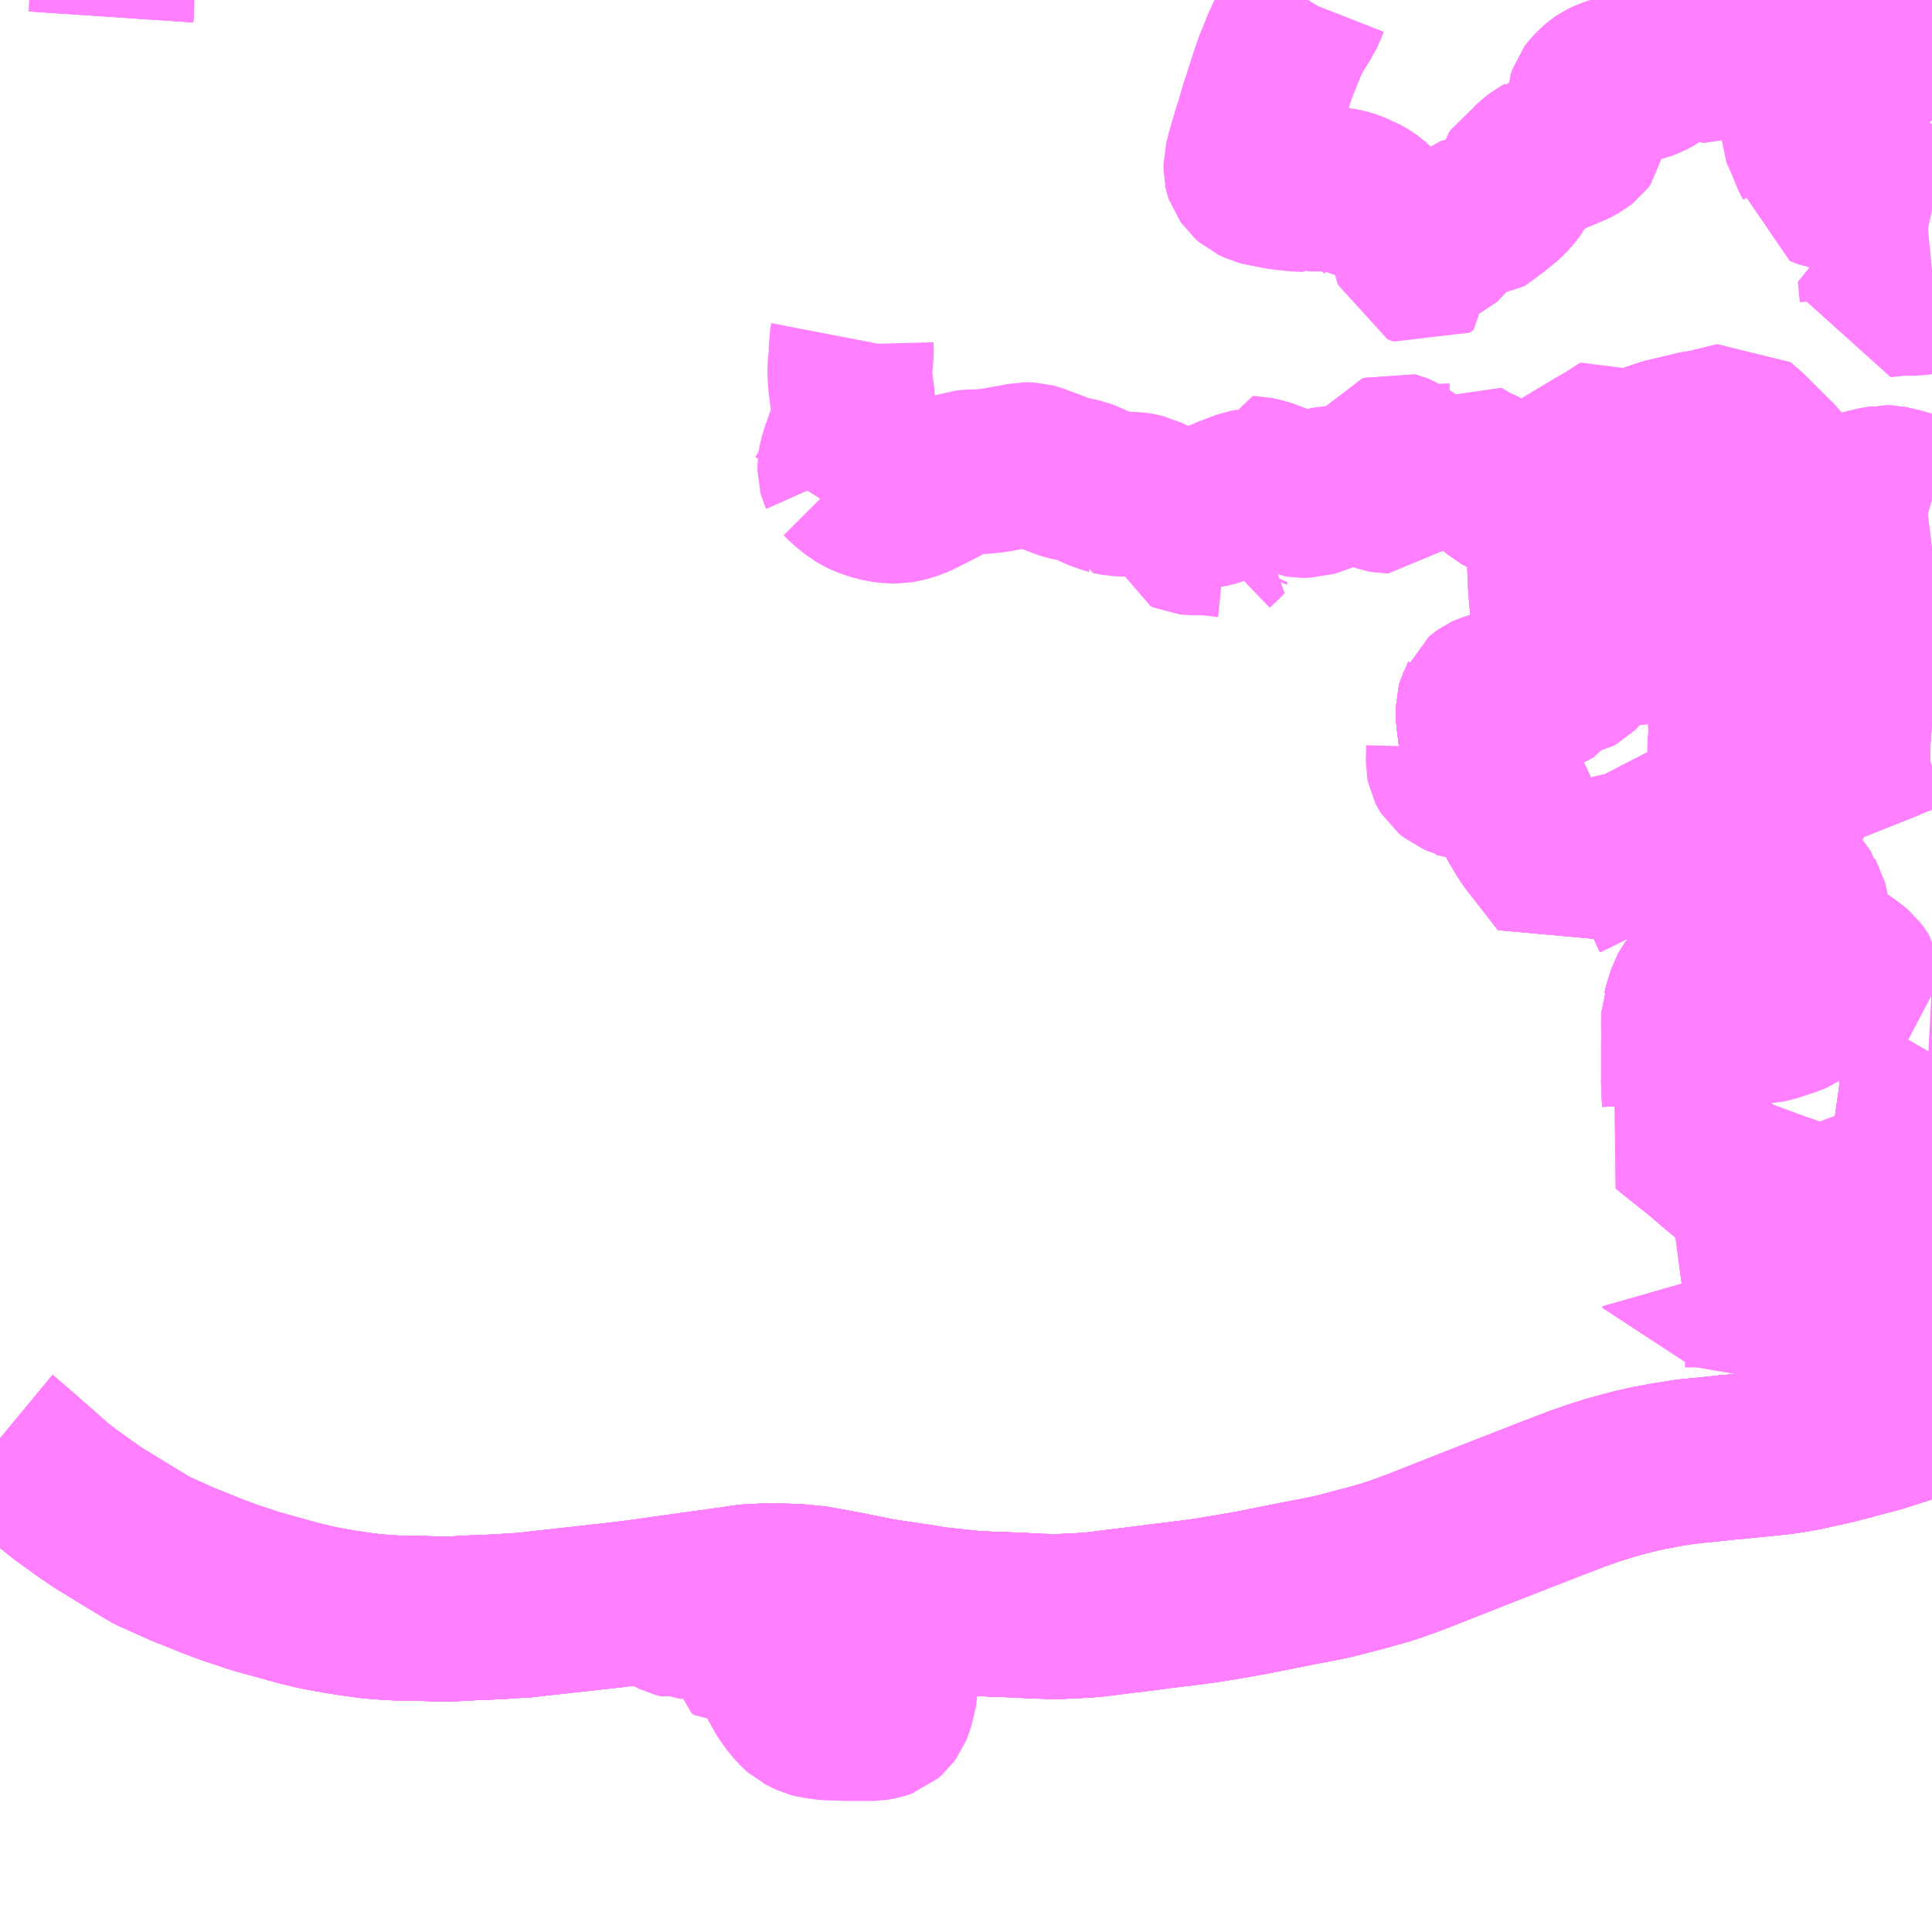 <?xml version="1.0" encoding="UTF-8"?>
<svg  xmlns="http://www.w3.org/2000/svg" xmlns:xlink="http://www.w3.org/1999/xlink" xmlns:go="http://purl.org/svgmap/profile" property="N07_001,N07_002,N07_003,N07_004,N07_005,N07_006,N07_007" viewBox="13561.523 -3462.891 8.789 8.789" go:dataArea="13561.5234375 -3462.890625 8.7890625 8.7890625" >
<globalCoordinateSystem srsName="http://purl.org/crs/84" transform="matrix(100.0,0.0,0.0,-100.0,0.0,0.0)" />
<defs>
 <g id="p0" >
  <circle cx="0.0" cy="0.0" r="3" stroke="green" stroke-width="0.75" vector-effect="non-scaling-stroke" />
 </g>
</defs>
<g fill="none" fill-rule="evenodd" stroke="#FF00FF" stroke-width="0.75" opacity="0.5" vector-effect="non-scaling-stroke" stroke-linejoin="bevel" >
<path content="1,JRバス関東（株）,プレミアム中央ドリーム号/中央ドリーム号/プレミアムドリーム号/ドリーム号/レディースドリーム号/プレミアムレディース,9.4,12.0,12.0," xlink:title="1" d="M13570.312,-3458.098L13570.308,-3458.091L13570.293,-3458.056L13570.29,-3458.048L13570.285,-3458.033L13570.277,-3458.002L13570.273,-3457.982L13570.261,-3457.901L13570.261,-3457.888L13570.256,-3457.86L13570.24,-3457.746L13570.236,-3457.713L13570.229,-3457.667L13570.22,-3457.62L13570.204,-3457.563L13570.202,-3457.555L13570.194,-3457.523L13570.184,-3457.485L13570.182,-3457.475L13570.181,-3457.465L13570.179,-3457.453L13570.179,-3457.445L13570.172,-3457.39L13570.172,-3457.37L13570.172,-3457.369L13570.172,-3457.259L13570.171,-3457.215L13570.172,-3457.198L13570.17,-3457.091L13570.169,-3457.07L13570.17,-3457.064L13570.17,-3457.037L13570.17,-3456.999L13570.17,-3456.891L13570.17,-3456.704L13570.169,-3456.696L13570.169,-3456.523L13570.166,-3456.495L13570.142,-3456.432L13570.132,-3456.406L13570.075,-3456.388L13569.963,-3456.358L13569.935,-3456.35L13569.911,-3456.344L13569.86,-3456.331L13569.795,-3456.317L13569.779,-3456.313L13569.717,-3456.3L13569.664,-3456.291L13569.623,-3456.285L13569.516,-3456.274L13569.406,-3456.263L13569.389,-3456.262L13569.355,-3456.258L13569.327,-3456.255L13569.214,-3456.244L13569.194,-3456.242L13569.157,-3456.236L13569.112,-3456.229L13569.021,-3456.212L13568.963,-3456.199L13568.909,-3456.185L13568.883,-3456.178L13568.844,-3456.167L13568.777,-3456.146L13568.719,-3456.126L13568.697,-3456.118L13568.642,-3456.097L13568.569,-3456.069L13568.211,-3455.929L13568.186,-3455.919L13567.96,-3455.83L13567.875,-3455.799L13567.819,-3455.781L13567.748,-3455.761L13567.626,-3455.729L13567.578,-3455.717L13567.524,-3455.706L13567.425,-3455.687L13567.224,-3455.647L13567.111,-3455.627L13567.027,-3455.613L13566.957,-3455.603L13566.852,-3455.59L13566.801,-3455.584L13566.719,-3455.573L13566.595,-3455.558L13566.501,-3455.546L13566.444,-3455.542L13566.34,-3455.537L13566.31,-3455.537L13566.275,-3455.538L13566.23,-3455.539L13566.169,-3455.543L13565.957,-3455.551L13565.779,-3455.57L13565.701,-3455.583L13565.687,-3455.585L13565.647,-3455.591L13565.525,-3455.609L13565.367,-3455.641L13565.236,-3455.665L13565.156,-3455.673L13565.089,-3455.676L13565.015,-3455.677L13564.975,-3455.675L13564.931,-3455.673L13564.887,-3455.667L13564.846,-3455.661L13564.522,-3455.616L13564.482,-3455.61L13564.439,-3455.604L13564.317,-3455.589L13563.893,-3455.542L13563.878,-3455.542L13563.788,-3455.536L13563.718,-3455.533L13563.665,-3455.531L13563.596,-3455.527L13563.511,-3455.526L13563.46,-3455.528L13563.339,-3455.53L13563.282,-3455.533L13563.244,-3455.536L13563.24,-3455.536L13563.201,-3455.54L13563.141,-3455.548L13563.069,-3455.559L13562.996,-3455.572L13562.952,-3455.581L13562.886,-3455.597L13562.69,-3455.651L13562.563,-3455.693L13562.491,-3455.72L13562.387,-3455.762L13562.361,-3455.772L13562.227,-3455.832L13562.218,-3455.836L13562.185,-3455.855L13562.06,-3455.931L13561.972,-3455.985L13561.906,-3456.03L13561.872,-3456.055L13561.82,-3456.092L13561.772,-3456.13L13561.711,-3456.184L13561.591,-3456.289L13561.552,-3456.323L13561.523,-3456.347"/>
<path content="1,JRバス関東（株）,青春中央ドリーム号/青春中央エコドリーム号/青春ドリーム号/青春レディースドリーム号/青春エコドリーム号/超得割青春号,10.0,14.0,14.0," xlink:title="1" d="M13570.312,-3458.098L13570.308,-3458.091L13570.293,-3458.056L13570.29,-3458.048L13570.285,-3458.033L13570.277,-3458.002L13570.273,-3457.982L13570.261,-3457.901L13570.261,-3457.888L13570.256,-3457.86L13570.24,-3457.746L13570.236,-3457.713L13570.229,-3457.667L13570.22,-3457.62L13570.204,-3457.563L13570.202,-3457.555L13570.194,-3457.523L13570.184,-3457.485L13570.182,-3457.475L13570.181,-3457.465L13570.179,-3457.453L13570.179,-3457.445L13570.172,-3457.39L13570.172,-3457.37L13570.172,-3457.369L13570.172,-3457.259L13570.171,-3457.215L13570.172,-3457.198L13570.17,-3457.091L13570.169,-3457.07L13570.17,-3457.064L13570.17,-3457.037L13570.17,-3456.999L13570.17,-3456.891L13570.17,-3456.704L13570.169,-3456.696L13570.169,-3456.523L13570.166,-3456.495L13570.142,-3456.432L13570.132,-3456.406L13570.075,-3456.388L13569.963,-3456.358L13569.935,-3456.35L13569.911,-3456.344L13569.86,-3456.331L13569.795,-3456.317L13569.779,-3456.313L13569.717,-3456.3L13569.664,-3456.291L13569.623,-3456.285L13569.516,-3456.274L13569.406,-3456.263L13569.389,-3456.262L13569.355,-3456.258L13569.327,-3456.255L13569.214,-3456.244L13569.194,-3456.242L13569.157,-3456.236L13569.112,-3456.229L13569.021,-3456.212L13568.963,-3456.199L13568.909,-3456.185L13568.883,-3456.178L13568.844,-3456.167L13568.777,-3456.146L13568.719,-3456.126L13568.697,-3456.118L13568.642,-3456.097L13568.569,-3456.069L13568.211,-3455.929L13568.186,-3455.919L13567.96,-3455.83L13567.875,-3455.799L13567.819,-3455.781L13567.748,-3455.761L13567.626,-3455.729L13567.578,-3455.717L13567.524,-3455.706L13567.425,-3455.687L13567.224,-3455.647L13567.111,-3455.627L13567.027,-3455.613L13566.957,-3455.603L13566.852,-3455.59L13566.801,-3455.584L13566.719,-3455.573L13566.595,-3455.558L13566.501,-3455.546L13566.444,-3455.542L13566.34,-3455.537L13566.31,-3455.537L13566.275,-3455.538L13566.23,-3455.539L13566.169,-3455.543L13565.957,-3455.551L13565.779,-3455.57L13565.701,-3455.583L13565.687,-3455.585L13565.647,-3455.591L13565.525,-3455.609L13565.367,-3455.641L13565.236,-3455.665L13565.156,-3455.673L13565.089,-3455.676L13565.015,-3455.677L13564.975,-3455.675L13564.931,-3455.673L13564.887,-3455.667L13564.846,-3455.661L13564.522,-3455.616L13564.482,-3455.61L13564.439,-3455.604L13564.317,-3455.589L13563.893,-3455.542L13563.878,-3455.542L13563.788,-3455.536L13563.718,-3455.533L13563.665,-3455.531L13563.596,-3455.527L13563.511,-3455.526L13563.46,-3455.528L13563.339,-3455.53L13563.282,-3455.533L13563.244,-3455.536L13563.24,-3455.536L13563.201,-3455.54L13563.141,-3455.548L13563.069,-3455.559L13562.996,-3455.572L13562.952,-3455.581L13562.886,-3455.597L13562.69,-3455.651L13562.563,-3455.693L13562.491,-3455.72L13562.387,-3455.762L13562.361,-3455.772L13562.227,-3455.832L13562.218,-3455.836L13562.185,-3455.855L13562.06,-3455.931L13561.972,-3455.985L13561.906,-3456.03L13561.872,-3456.055L13561.82,-3456.092L13561.772,-3456.13L13561.711,-3456.184L13561.591,-3456.289L13561.552,-3456.323L13561.523,-3456.347"/>
<path content="1,エヌシーバス（株）,平群住宅線90,25.5,18.5,16.5," xlink:title="1" d="M13570.174,-3462.838L13570.158,-3462.865L13570.144,-3462.867L13570.048,-3462.867L13570.043,-3462.875L13570.034,-3462.891"/>
<path content="1,エヌシーバス（株）,平群住宅線93,1.6,0.0,0.0," xlink:title="1" d="M13570.174,-3462.838L13570.158,-3462.865L13570.144,-3462.867L13570.048,-3462.867L13570.043,-3462.875L13570.034,-3462.891"/>
<path content="1,エヌシーバス（株）,平郡住宅線91,20.0,17.6,17.0," xlink:title="1" d="M13570.174,-3462.838L13570.158,-3462.865L13570.144,-3462.867L13570.048,-3462.867L13570.043,-3462.875L13570.034,-3462.891"/>
<path content="1,エヌシーバス（株）,平郡住宅線94,33.0,26.0,24.0," xlink:title="1" d="M13570.174,-3462.838L13570.158,-3462.865L13570.155,-3462.879L13570.151,-3462.891"/>
<path content="1,三重交通（株）,伊賀～大阪,4.0,4.0,4.0," xlink:title="1" d="M13561.523,-3456.347L13561.552,-3456.323L13561.591,-3456.289L13561.711,-3456.184L13561.772,-3456.13L13561.82,-3456.092L13561.872,-3456.055L13561.906,-3456.03L13561.972,-3455.985L13562.06,-3455.931L13562.185,-3455.855L13562.218,-3455.836L13562.227,-3455.832L13562.361,-3455.772L13562.387,-3455.762L13562.491,-3455.72L13562.563,-3455.693L13562.69,-3455.651L13562.886,-3455.597L13562.952,-3455.581L13562.996,-3455.572L13563.069,-3455.559L13563.141,-3455.548L13563.201,-3455.54L13563.24,-3455.536L13563.244,-3455.536L13563.282,-3455.533L13563.339,-3455.53L13563.46,-3455.528L13563.511,-3455.526L13563.596,-3455.527L13563.665,-3455.531L13563.718,-3455.533L13563.788,-3455.536L13563.878,-3455.542L13563.893,-3455.542L13564.317,-3455.589L13564.439,-3455.604L13564.482,-3455.61L13564.522,-3455.616L13564.846,-3455.661L13564.887,-3455.667L13564.931,-3455.673L13564.975,-3455.675L13565.015,-3455.677L13565.089,-3455.676L13565.156,-3455.673L13565.236,-3455.665L13565.367,-3455.641L13565.525,-3455.609L13565.687,-3455.585L13565.779,-3455.57L13565.957,-3455.551L13566.169,-3455.543L13566.23,-3455.539L13566.275,-3455.538L13566.31,-3455.537L13566.34,-3455.537L13566.444,-3455.542L13566.501,-3455.546L13566.595,-3455.558L13566.719,-3455.573L13566.801,-3455.584L13566.852,-3455.59L13566.957,-3455.603L13567.027,-3455.613L13567.111,-3455.627L13567.224,-3455.647L13567.425,-3455.687L13567.524,-3455.706L13567.578,-3455.717L13567.626,-3455.729L13567.748,-3455.761L13567.819,-3455.781L13567.875,-3455.799L13567.96,-3455.83L13568.186,-3455.919L13568.211,-3455.929L13568.569,-3456.069L13568.642,-3456.097L13568.697,-3456.118L13568.777,-3456.146L13568.844,-3456.167L13568.909,-3456.185L13568.963,-3456.199L13569.021,-3456.212L13569.112,-3456.229L13569.157,-3456.236L13569.214,-3456.244L13569.327,-3456.255L13569.389,-3456.262L13569.406,-3456.263L13569.516,-3456.274L13569.623,-3456.285L13569.664,-3456.291L13569.717,-3456.3L13569.86,-3456.331L13569.963,-3456.358L13570.075,-3456.388L13570.182,-3456.422L13570.286,-3456.456L13570.312,-3456.466"/>
<path content="1,京成バス（株）,奈良～上野・東京ディズニーリゾート,0.5,0.5,0.5," xlink:title="1" d="M13570.312,-3459.583L13570.311,-3459.584L13570.298,-3459.585L13570.279,-3459.586L13570.259,-3459.583L13570.218,-3459.571L13570.16,-3459.552L13570.117,-3459.534L13570.097,-3459.525L13570.082,-3459.519L13570.069,-3459.514L13569.841,-3459.423L13569.789,-3459.401L13569.78,-3459.397L13569.785,-3459.416L13569.796,-3459.439L13569.858,-3459.585L13569.867,-3459.607L13569.884,-3459.647L13569.887,-3459.655L13569.917,-3459.725L13569.922,-3459.735L13569.932,-3459.762L13569.948,-3459.799L13569.962,-3459.832L13569.967,-3459.845L13570.063,-3459.842L13570.109,-3459.841L13570.124,-3459.841L13570.229,-3459.838L13570.236,-3459.838L13570.312,-3459.836"/>
<path content="1,奈良交通（株）,36,11.0,9.0,9.0," xlink:title="1" d="M13570.312,-3459.792L13570.158,-3459.796L13570.122,-3459.796L13569.948,-3459.799L13569.967,-3459.845L13569.984,-3459.883L13570,-3459.921L13570.005,-3459.935L13570.048,-3460.033L13570.05,-3460.039L13570.05,-3460.043L13570.053,-3460.1L13570.056,-3460.156L13570.057,-3460.184L13570.058,-3460.193L13570.001,-3460.182L13569.968,-3460.178L13569.912,-3460.164L13569.874,-3460.153L13569.838,-3460.14L13569.818,-3460.132L13569.783,-3460.245L13569.794,-3460.396L13569.758,-3460.58L13569.734,-3460.612L13569.603,-3460.786L13569.559,-3460.83L13569.469,-3460.919L13569.422,-3460.96L13569.376,-3460.949L13569.279,-3460.925L13569.255,-3460.923L13569.095,-3460.885L13569.034,-3460.864L13568.987,-3460.845"/>
<path content="1,奈良交通（株）,36,11.0,9.0,9.0," xlink:title="1" d="M13568.987,-3460.845L13568.976,-3460.859L13568.944,-3460.895L13568.915,-3460.926L13568.834,-3460.874L13568.786,-3460.847L13568.618,-3460.746L13568.633,-3460.729L13568.647,-3460.712L13568.657,-3460.701L13568.683,-3460.673L13568.704,-3460.655L13568.724,-3460.641L13568.739,-3460.634L13568.76,-3460.626L13568.774,-3460.648L13568.797,-3460.684L13568.818,-3460.713L13568.852,-3460.75L13568.868,-3460.765L13568.894,-3460.786L13568.93,-3460.811L13568.957,-3460.829L13568.987,-3460.845"/>
<path content="1,奈良交通（株）,やまと号　奈良-東京ディズニーリゾート・横浜線,1.0,1.0,1.0," xlink:title="1" d="M13570.312,-3458.055L13570.293,-3458.056L13570.308,-3458.091L13570.312,-3458.098"/>
<path content="1,奈良交通（株）,三郷15,7.0,6.0,6.0," xlink:title="1" d="M13568.755,-3458.92L13568.741,-3458.947L13568.659,-3458.907L13568.642,-3458.899L13568.633,-3458.891L13568.597,-3458.937L13568.518,-3459.039L13568.509,-3459.05L13568.492,-3459.071L13568.467,-3459.109L13568.439,-3459.156L13568.424,-3459.186L13568.409,-3459.219L13568.388,-3459.264L13568.382,-3459.278L13568.373,-3459.298L13568.368,-3459.308L13568.362,-3459.322L13568.314,-3459.401L13568.299,-3459.43L13568.275,-3459.481L13568.27,-3459.496L13568.26,-3459.539L13568.26,-3459.541L13568.258,-3459.552L13568.254,-3459.584L13568.25,-3459.616L13568.248,-3459.638L13568.248,-3459.673L13568.252,-3459.687L13568.256,-3459.694L13568.259,-3459.702L13568.274,-3459.714L13568.284,-3459.721L13568.299,-3459.728L13568.323,-3459.735L13568.371,-3459.736L13568.439,-3459.731L13568.495,-3459.738L13568.53,-3459.745L13568.558,-3459.756L13568.576,-3459.767L13568.591,-3459.786L13568.6,-3459.8L13568.606,-3459.811L13568.61,-3459.819L13568.652,-3459.823L13568.665,-3459.825L13568.684,-3459.829L13568.695,-3459.835L13568.698,-3459.838L13568.725,-3459.876L13568.729,-3459.879L13568.732,-3459.884L13568.75,-3459.911L13568.755,-3459.915L13568.771,-3459.927L13568.79,-3459.937L13568.794,-3459.938L13568.816,-3459.944L13568.823,-3459.945L13568.835,-3459.949L13568.883,-3459.957L13568.917,-3459.962L13568.923,-3459.963L13568.982,-3459.971L13568.998,-3459.97L13569.038,-3459.976L13569.078,-3459.98L13569.104,-3459.984L13569.129,-3459.991L13569.142,-3459.999L13569.15,-3460.007L13569.158,-3460.014L13569.161,-3460.028L13569.163,-3460.048L13569.165,-3460.089L13569.167,-3460.114L13569.168,-3460.121L13569.174,-3460.135L13569.177,-3460.142L13569.189,-3460.161L13569.194,-3460.158L13569.304,-3460.129L13569.315,-3460.124L13569.325,-3460.151L13569.351,-3460.143L13569.352,-3460.142L13569.438,-3460.117L13569.487,-3460.103L13569.477,-3460.073"/>
<path content="1,奈良交通（株）,三郷18,4.0,4.0,4.0," xlink:title="1" d="M13568.755,-3458.92L13568.741,-3458.947L13568.659,-3458.907L13568.642,-3458.899L13568.633,-3458.891L13568.597,-3458.937L13568.518,-3459.039L13568.509,-3459.05L13568.492,-3459.071L13568.467,-3459.109L13568.439,-3459.156L13568.424,-3459.186L13568.409,-3459.219L13568.388,-3459.264L13568.382,-3459.278L13568.373,-3459.298L13568.368,-3459.308L13568.362,-3459.322L13568.314,-3459.401L13568.299,-3459.43L13568.275,-3459.481L13568.27,-3459.496L13568.26,-3459.539L13568.258,-3459.552L13568.254,-3459.584L13568.25,-3459.616L13568.248,-3459.638L13568.248,-3459.673L13568.252,-3459.687L13568.256,-3459.694L13568.259,-3459.702L13568.274,-3459.714L13568.284,-3459.721L13568.299,-3459.728L13568.323,-3459.735L13568.371,-3459.736L13568.445,-3459.731L13568.495,-3459.738L13568.53,-3459.745L13568.558,-3459.756L13568.576,-3459.767L13568.591,-3459.786L13568.6,-3459.8L13568.606,-3459.811L13568.61,-3459.819L13568.612,-3459.829L13568.608,-3459.87L13568.605,-3459.894L13568.605,-3459.906L13568.603,-3459.918L13568.601,-3459.949L13568.594,-3460.015L13568.591,-3460.053L13568.588,-3460.092L13568.579,-3460.192L13568.577,-3460.204L13568.577,-3460.213L13568.573,-3460.307L13568.571,-3460.352L13568.661,-3460.352L13568.669,-3460.353L13568.688,-3460.35L13568.705,-3460.348L13568.739,-3460.341L13568.763,-3460.335L13568.818,-3460.315L13568.872,-3460.295L13568.883,-3460.291L13568.902,-3460.285L13568.911,-3460.282L13568.939,-3460.273L13568.952,-3460.27L13569.002,-3460.253L13569.096,-3460.224L13569.24,-3460.178L13569.351,-3460.143L13569.352,-3460.142L13569.438,-3460.117L13569.487,-3460.103L13569.477,-3460.073"/>
<path content="1,奈良交通（株）,三郷33,6.0,7.0,7.0," xlink:title="1" d="M13568.755,-3458.92L13568.741,-3458.947L13568.659,-3458.907L13568.642,-3458.899L13568.633,-3458.891L13568.597,-3458.937L13568.518,-3459.039L13568.509,-3459.05L13568.492,-3459.071L13568.467,-3459.109L13568.439,-3459.156L13568.424,-3459.186L13568.409,-3459.219L13568.388,-3459.264L13568.382,-3459.278L13568.373,-3459.298L13568.368,-3459.308L13568.362,-3459.322L13568.314,-3459.401L13568.299,-3459.43L13568.275,-3459.481L13568.27,-3459.496L13568.26,-3459.539L13568.258,-3459.552L13568.254,-3459.584L13568.25,-3459.616L13568.248,-3459.638L13568.248,-3459.673L13568.252,-3459.687L13568.256,-3459.694L13568.259,-3459.702L13568.274,-3459.714L13568.284,-3459.721L13568.299,-3459.728L13568.323,-3459.735L13568.371,-3459.736L13568.445,-3459.731L13568.495,-3459.738L13568.53,-3459.745L13568.558,-3459.756L13568.576,-3459.767L13568.591,-3459.786L13568.6,-3459.8L13568.606,-3459.811L13568.61,-3459.819"/>
<path content="1,奈良交通（株）,三郷33,6.0,7.0,7.0," xlink:title="1" d="M13568.61,-3459.819L13568.652,-3459.823L13568.665,-3459.825L13568.684,-3459.829L13568.695,-3459.835L13568.698,-3459.838L13568.729,-3459.879L13568.75,-3459.911L13568.755,-3459.915L13568.771,-3459.927L13568.79,-3459.937L13568.794,-3459.938L13568.816,-3459.944L13568.823,-3459.945L13568.835,-3459.949L13568.883,-3459.957L13568.917,-3459.962L13568.923,-3459.963L13568.982,-3459.971L13568.998,-3459.97L13569.038,-3459.976L13569.078,-3459.98L13569.104,-3459.984L13569.129,-3459.991L13569.142,-3459.999L13569.15,-3460.007L13569.158,-3460.014L13569.161,-3460.028L13569.163,-3460.048L13569.165,-3460.089L13569.167,-3460.114L13569.168,-3460.121L13569.174,-3460.135L13569.177,-3460.142L13569.189,-3460.161L13569.194,-3460.158L13569.197,-3460.157L13569.304,-3460.129L13569.315,-3460.124L13569.325,-3460.151"/>
<path content="1,奈良交通（株）,三郷33,6.0,7.0,7.0," xlink:title="1" d="M13568.61,-3459.819L13568.612,-3459.829L13568.608,-3459.87L13568.605,-3459.894L13568.605,-3459.906L13568.603,-3459.918L13568.601,-3459.949L13568.594,-3460.015L13568.591,-3460.053L13568.588,-3460.092L13568.579,-3460.192L13568.577,-3460.204L13568.577,-3460.213L13568.573,-3460.307L13568.571,-3460.352L13568.661,-3460.352L13568.669,-3460.353L13568.688,-3460.35L13568.705,-3460.348L13568.739,-3460.341L13568.763,-3460.335L13568.818,-3460.315L13568.872,-3460.295L13568.883,-3460.291L13568.902,-3460.285L13568.911,-3460.282L13568.939,-3460.273L13568.952,-3460.27L13569.002,-3460.253L13569.096,-3460.224L13569.24,-3460.178L13569.325,-3460.151"/>
<path content="1,奈良交通（株）,三郷33,6.0,7.0,7.0," xlink:title="1" d="M13569.325,-3460.151L13569.351,-3460.143L13569.352,-3460.142L13569.438,-3460.117L13569.487,-3460.103L13569.477,-3460.073"/>
<path content="1,奈良交通（株）,三郷35,8.0,6.0,6.0," xlink:title="1" d="M13568.755,-3458.92L13568.741,-3458.947L13568.659,-3458.907L13568.642,-3458.899L13568.633,-3458.891L13568.597,-3458.937L13568.518,-3459.039L13568.509,-3459.05L13568.492,-3459.071L13568.467,-3459.109L13568.439,-3459.156L13568.424,-3459.186L13568.409,-3459.219L13568.388,-3459.264L13568.382,-3459.278L13568.373,-3459.298L13568.368,-3459.308L13568.362,-3459.322L13568.314,-3459.401L13568.299,-3459.43L13568.275,-3459.481L13568.27,-3459.496L13568.26,-3459.539L13568.258,-3459.552L13568.254,-3459.584L13568.25,-3459.616L13568.248,-3459.638L13568.248,-3459.673L13568.252,-3459.687L13568.256,-3459.694L13568.259,-3459.702L13568.274,-3459.714L13568.284,-3459.721L13568.299,-3459.728L13568.323,-3459.735L13568.371,-3459.736L13568.445,-3459.731L13568.495,-3459.738L13568.53,-3459.745L13568.558,-3459.756L13568.576,-3459.767L13568.591,-3459.786L13568.6,-3459.8L13568.606,-3459.811L13568.61,-3459.819"/>
<path content="1,奈良交通（株）,三郷35,8.0,6.0,6.0," xlink:title="1" d="M13568.61,-3459.819L13568.652,-3459.823L13568.665,-3459.825L13568.684,-3459.829L13568.695,-3459.835L13568.698,-3459.838L13568.729,-3459.879L13568.75,-3459.911L13568.755,-3459.915L13568.771,-3459.927L13568.79,-3459.937L13568.794,-3459.938L13568.816,-3459.944L13568.823,-3459.945L13568.835,-3459.949L13568.883,-3459.957L13568.917,-3459.962L13568.923,-3459.963L13568.982,-3459.971L13568.998,-3459.97L13569.038,-3459.976L13569.078,-3459.98L13569.104,-3459.984L13569.129,-3459.991L13569.142,-3459.999L13569.15,-3460.007L13569.158,-3460.014L13569.161,-3460.028L13569.163,-3460.048L13569.165,-3460.089L13569.167,-3460.114L13569.168,-3460.121L13569.174,-3460.135L13569.177,-3460.142L13569.189,-3460.161L13569.194,-3460.158L13569.197,-3460.157L13569.304,-3460.129L13569.315,-3460.124L13569.325,-3460.151"/>
<path content="1,奈良交通（株）,三郷35,8.0,6.0,6.0," xlink:title="1" d="M13568.61,-3459.819L13568.612,-3459.829L13568.608,-3459.87L13568.605,-3459.894L13568.605,-3459.906L13568.603,-3459.918L13568.601,-3459.949L13568.594,-3460.015L13568.591,-3460.053L13568.588,-3460.092L13568.579,-3460.192L13568.577,-3460.204L13568.577,-3460.213L13568.573,-3460.307L13568.571,-3460.352L13568.661,-3460.352L13568.669,-3460.353L13568.688,-3460.35L13568.705,-3460.348L13568.739,-3460.341L13568.763,-3460.335L13568.818,-3460.315L13568.872,-3460.295L13568.883,-3460.291L13568.902,-3460.285L13568.911,-3460.282L13568.939,-3460.273L13568.952,-3460.27L13569.002,-3460.253L13569.096,-3460.224L13569.24,-3460.178L13569.325,-3460.151"/>
<path content="1,奈良交通（株）,三郷35,8.0,6.0,6.0," xlink:title="1" d="M13569.325,-3460.151L13569.351,-3460.143L13569.352,-3460.142L13569.438,-3460.117L13569.487,-3460.103L13569.477,-3460.073"/>
<path content="1,奈良交通（株）,三郷循環30,4.0,4.0,4.0," xlink:title="1" d="M13568.741,-3458.947L13568.755,-3458.92"/>
<path content="1,奈良交通（株）,三郷循環30,4.0,4.0,4.0," xlink:title="1" d="M13568.741,-3458.947L13568.763,-3458.957L13568.775,-3458.962L13568.823,-3458.982L13568.846,-3458.989L13568.88,-3458.998L13568.921,-3459.005L13568.941,-3459.01L13568.953,-3459.014L13569.218,-3459.151L13569.328,-3459.209L13569.365,-3459.229L13569.383,-3459.238L13569.428,-3459.26L13569.387,-3459.281L13569.396,-3459.311L13569.397,-3459.363L13569.399,-3459.385L13569.401,-3459.394L13569.404,-3459.406L13569.399,-3459.434L13569.392,-3459.465L13569.393,-3459.504L13569.396,-3459.535L13569.405,-3459.561L13569.397,-3459.592L13569.396,-3459.594L13569.393,-3459.634L13569.394,-3459.656L13569.404,-3459.708L13569.407,-3459.727L13569.408,-3459.736L13569.415,-3459.751L13569.422,-3459.763L13569.428,-3459.774L13569.43,-3459.787L13569.43,-3459.803L13569.434,-3459.811L13569.443,-3459.825L13569.446,-3459.828L13569.494,-3459.893L13569.511,-3459.912L13569.513,-3459.915L13569.522,-3459.924L13569.544,-3459.946L13569.573,-3459.975L13569.616,-3460.015L13569.66,-3460.05L13569.669,-3460.055"/>
<path content="1,奈良交通（株）,三郷循環30,4.0,4.0,4.0," xlink:title="1" d="M13570.312,-3459.792L13570.158,-3459.796L13570.122,-3459.796L13569.948,-3459.799L13569.967,-3459.845L13569.984,-3459.883L13570,-3459.921L13570.005,-3459.935L13570.048,-3460.033L13570.05,-3460.039L13570.05,-3460.043L13570.053,-3460.1L13570.056,-3460.156L13570.057,-3460.184L13570.058,-3460.193"/>
<path content="1,奈良交通（株）,三郷循環30,4.0,4.0,4.0," xlink:title="1" d="M13569.669,-3460.055L13569.655,-3460.062L13569.648,-3460.063L13569.64,-3460.062L13569.629,-3460.057L13569.607,-3460.039L13569.587,-3460.026L13569.58,-3460.027"/>
<path content="1,奈良交通（株）,三郷循環30,4.0,4.0,4.0," xlink:title="1" d="M13569.669,-3460.055L13569.772,-3460.112L13569.793,-3460.122L13569.806,-3460.127L13569.838,-3460.14L13569.874,-3460.153L13569.912,-3460.164L13569.968,-3460.178L13570.001,-3460.182L13570.058,-3460.193"/>
<path content="1,奈良交通（株）,三郷循環30,4.0,4.0,4.0," xlink:title="1" d="M13569.325,-3460.151L13569.351,-3460.143L13569.352,-3460.142L13569.438,-3460.117L13569.487,-3460.103L13569.477,-3460.073"/>
<path content="1,奈良交通（株）,三郷循環30,4.0,4.0,4.0," xlink:title="1" d="M13569.325,-3460.151L13569.315,-3460.124L13569.304,-3460.129L13569.197,-3460.157L13569.194,-3460.158L13569.189,-3460.161L13569.177,-3460.142L13569.174,-3460.135L13569.168,-3460.121L13569.167,-3460.114L13569.165,-3460.089L13569.163,-3460.048L13569.161,-3460.028L13569.158,-3460.014L13569.15,-3460.007L13569.142,-3459.999L13569.129,-3459.991L13569.104,-3459.984L13569.078,-3459.98L13569.038,-3459.976L13568.998,-3459.97L13568.982,-3459.971L13568.923,-3459.963L13568.917,-3459.962L13568.883,-3459.957L13568.835,-3459.949L13568.823,-3459.945L13568.816,-3459.944L13568.794,-3459.938L13568.79,-3459.937L13568.771,-3459.927L13568.755,-3459.915L13568.75,-3459.911L13568.732,-3459.884L13568.729,-3459.879L13568.698,-3459.838L13568.695,-3459.835L13568.684,-3459.829L13568.665,-3459.825L13568.652,-3459.823L13568.61,-3459.819L13568.606,-3459.811L13568.6,-3459.8L13568.591,-3459.786L13568.576,-3459.767L13568.558,-3459.756L13568.53,-3459.745L13568.495,-3459.738L13568.439,-3459.731L13568.371,-3459.736L13568.323,-3459.735L13568.299,-3459.728L13568.284,-3459.721L13568.274,-3459.714L13568.259,-3459.702L13568.256,-3459.694L13568.252,-3459.687L13568.248,-3459.673L13568.248,-3459.638L13568.25,-3459.616L13568.254,-3459.584L13568.258,-3459.552L13568.26,-3459.539L13568.27,-3459.496L13568.275,-3459.481L13568.299,-3459.43L13568.314,-3459.401L13568.362,-3459.322L13568.368,-3459.308L13568.373,-3459.298L13568.382,-3459.278L13568.388,-3459.264L13568.409,-3459.219L13568.424,-3459.186L13568.439,-3459.156L13568.467,-3459.109L13568.492,-3459.071L13568.509,-3459.05L13568.518,-3459.039L13568.597,-3458.937L13568.633,-3458.891L13568.642,-3458.899L13568.659,-3458.907L13568.741,-3458.947"/>
<path content="1,奈良交通（株）,三郷循環30,4.0,4.0,4.0," xlink:title="1" d="M13570.058,-3460.193L13570.068,-3460.204L13570.094,-3460.254L13570.107,-3460.288L13570.112,-3460.305L13570.114,-3460.323L13570.116,-3460.351L13570.115,-3460.378L13570.156,-3460.38L13570.193,-3460.385L13570.209,-3460.384L13570.216,-3460.385L13570.27,-3460.391L13570.288,-3460.394L13570.312,-3460.397M13570.312,-3460.618L13570.285,-3460.626L13570.251,-3460.637L13570.234,-3460.641L13570.23,-3460.642L13570.199,-3460.651L13570.157,-3460.663L13570.147,-3460.665L13570.139,-3460.668L13570.126,-3460.67L13570.117,-3460.672L13570.09,-3460.673L13570.08,-3460.67L13570.07,-3460.669L13569.999,-3460.652L13569.984,-3460.648L13569.902,-3460.63L13569.831,-3460.615L13569.817,-3460.61L13569.798,-3460.6L13569.779,-3460.593L13569.758,-3460.58L13569.603,-3460.786L13569.469,-3460.919L13569.422,-3460.96L13569.376,-3460.949L13569.279,-3460.925L13569.255,-3460.923L13569.095,-3460.885L13569.034,-3460.864L13568.987,-3460.845L13568.957,-3460.829L13568.93,-3460.811L13568.894,-3460.786L13568.868,-3460.765L13568.852,-3460.75L13568.818,-3460.713L13568.797,-3460.684L13568.774,-3460.648L13568.76,-3460.626L13568.745,-3460.603L13568.742,-3460.598L13568.725,-3460.572L13568.715,-3460.562L13568.708,-3460.556L13568.691,-3460.545L13568.655,-3460.528L13568.631,-3460.515L13568.607,-3460.497L13568.597,-3460.488L13568.594,-3460.483L13568.58,-3460.456L13568.572,-3460.441L13568.571,-3460.431L13568.57,-3460.401L13568.569,-3460.383L13568.571,-3460.352L13568.661,-3460.352L13568.669,-3460.353L13568.688,-3460.35L13568.705,-3460.348L13568.739,-3460.341L13568.763,-3460.335L13568.818,-3460.315L13568.872,-3460.295L13568.883,-3460.291L13568.902,-3460.285L13568.911,-3460.282L13568.939,-3460.273L13568.952,-3460.27L13569.002,-3460.253L13569.096,-3460.224L13569.24,-3460.178L13569.325,-3460.151"/>
<path content="1,奈良交通（株）,三郷循環31,4.0,4.0,4.0," xlink:title="1" d="M13568.741,-3458.947L13568.755,-3458.92"/>
<path content="1,奈良交通（株）,三郷循環31,4.0,4.0,4.0," xlink:title="1" d="M13568.741,-3458.947L13568.763,-3458.957L13568.775,-3458.962L13568.823,-3458.982L13568.846,-3458.989L13568.88,-3458.998L13568.921,-3459.005L13568.941,-3459.01L13568.953,-3459.014L13569.218,-3459.151L13569.328,-3459.209L13569.365,-3459.229L13569.383,-3459.238L13569.428,-3459.26L13569.387,-3459.281L13569.396,-3459.311L13569.397,-3459.363L13569.399,-3459.385L13569.401,-3459.394L13569.404,-3459.406L13569.399,-3459.434L13569.392,-3459.465L13569.393,-3459.504L13569.396,-3459.535L13569.405,-3459.561L13569.397,-3459.592L13569.396,-3459.594L13569.393,-3459.634L13569.394,-3459.656L13569.404,-3459.708L13569.407,-3459.727L13569.408,-3459.736L13569.415,-3459.751L13569.422,-3459.763L13569.428,-3459.774L13569.43,-3459.787L13569.43,-3459.803L13569.434,-3459.811L13569.443,-3459.825L13569.446,-3459.828L13569.494,-3459.893L13569.511,-3459.912L13569.513,-3459.915L13569.522,-3459.924L13569.544,-3459.946L13569.573,-3459.975L13569.616,-3460.015L13569.66,-3460.05L13569.669,-3460.055"/>
<path content="1,奈良交通（株）,三郷循環31,4.0,4.0,4.0," xlink:title="1" d="M13570.312,-3459.792L13570.158,-3459.796L13570.122,-3459.796L13569.948,-3459.799L13569.967,-3459.845L13569.984,-3459.883L13570,-3459.921L13570.005,-3459.935L13570.048,-3460.033L13570.05,-3460.039L13570.05,-3460.043L13570.053,-3460.1L13570.056,-3460.156L13570.057,-3460.184L13570.058,-3460.193"/>
<path content="1,奈良交通（株）,三郷循環31,4.0,4.0,4.0," xlink:title="1" d="M13569.58,-3460.027L13569.587,-3460.026L13569.607,-3460.039L13569.629,-3460.057L13569.64,-3460.062L13569.648,-3460.063L13569.655,-3460.062L13569.669,-3460.055"/>
<path content="1,奈良交通（株）,三郷循環31,4.0,4.0,4.0," xlink:title="1" d="M13569.669,-3460.055L13569.772,-3460.112L13569.793,-3460.122L13569.806,-3460.127L13569.838,-3460.14L13569.874,-3460.153L13569.912,-3460.164L13569.968,-3460.178L13570.001,-3460.182L13570.058,-3460.193"/>
<path content="1,奈良交通（株）,三郷循環31,4.0,4.0,4.0," xlink:title="1" d="M13569.325,-3460.151L13569.351,-3460.143L13569.352,-3460.142L13569.438,-3460.117L13569.487,-3460.103L13569.477,-3460.073"/>
<path content="1,奈良交通（株）,三郷循環31,4.0,4.0,4.0," xlink:title="1" d="M13569.325,-3460.151L13569.315,-3460.124L13569.304,-3460.129L13569.197,-3460.157L13569.194,-3460.158L13569.189,-3460.161L13569.177,-3460.142L13569.174,-3460.135L13569.168,-3460.121L13569.167,-3460.114L13569.165,-3460.089L13569.163,-3460.048L13569.161,-3460.028L13569.158,-3460.014L13569.15,-3460.007L13569.142,-3459.999L13569.129,-3459.991L13569.104,-3459.984L13569.078,-3459.98L13569.038,-3459.976L13568.998,-3459.97L13568.982,-3459.971L13568.923,-3459.963L13568.917,-3459.962L13568.883,-3459.957L13568.835,-3459.949L13568.823,-3459.945L13568.816,-3459.944L13568.794,-3459.938L13568.79,-3459.937L13568.771,-3459.927L13568.755,-3459.915L13568.75,-3459.911L13568.732,-3459.884L13568.729,-3459.879L13568.698,-3459.838L13568.695,-3459.835L13568.684,-3459.829L13568.665,-3459.825L13568.652,-3459.823L13568.61,-3459.819L13568.606,-3459.811L13568.6,-3459.8L13568.591,-3459.786L13568.576,-3459.767L13568.558,-3459.756L13568.53,-3459.745L13568.495,-3459.738L13568.439,-3459.731L13568.371,-3459.736L13568.323,-3459.735L13568.299,-3459.728L13568.284,-3459.721L13568.274,-3459.714L13568.259,-3459.702L13568.256,-3459.694L13568.252,-3459.687L13568.248,-3459.673L13568.248,-3459.638L13568.25,-3459.616L13568.254,-3459.584L13568.258,-3459.552L13568.26,-3459.539L13568.27,-3459.496L13568.275,-3459.481L13568.299,-3459.43L13568.314,-3459.401L13568.362,-3459.322L13568.368,-3459.308L13568.373,-3459.298L13568.382,-3459.278L13568.388,-3459.264L13568.409,-3459.219L13568.424,-3459.186L13568.439,-3459.156L13568.467,-3459.109L13568.492,-3459.071L13568.509,-3459.05L13568.518,-3459.039L13568.597,-3458.937L13568.633,-3458.891L13568.642,-3458.899L13568.659,-3458.907L13568.741,-3458.947"/>
<path content="1,奈良交通（株）,三郷循環31,4.0,4.0,4.0," xlink:title="1" d="M13570.058,-3460.193L13570.068,-3460.204L13570.094,-3460.254L13570.107,-3460.288L13570.112,-3460.305L13570.114,-3460.323L13570.116,-3460.351L13570.115,-3460.378L13570.156,-3460.38L13570.193,-3460.385L13570.209,-3460.384L13570.216,-3460.385L13570.27,-3460.391L13570.288,-3460.394L13570.312,-3460.397M13570.312,-3460.618L13570.285,-3460.626L13570.251,-3460.637L13570.234,-3460.641L13570.23,-3460.642L13570.199,-3460.651L13570.157,-3460.663L13570.147,-3460.665L13570.139,-3460.668L13570.126,-3460.67L13570.117,-3460.672L13570.09,-3460.673L13570.08,-3460.67L13570.07,-3460.669L13569.999,-3460.652L13569.984,-3460.648L13569.902,-3460.63L13569.831,-3460.615L13569.817,-3460.61L13569.798,-3460.6L13569.779,-3460.593L13569.758,-3460.58L13569.603,-3460.786L13569.469,-3460.919L13569.422,-3460.96L13569.376,-3460.949L13569.279,-3460.925L13569.255,-3460.923L13569.095,-3460.885L13569.034,-3460.864L13568.987,-3460.845L13568.957,-3460.829L13568.93,-3460.811L13568.894,-3460.786L13568.868,-3460.765L13568.852,-3460.75L13568.818,-3460.713L13568.797,-3460.684L13568.774,-3460.648L13568.76,-3460.626L13568.745,-3460.603L13568.742,-3460.598L13568.725,-3460.572L13568.715,-3460.562L13568.708,-3460.556L13568.691,-3460.545L13568.655,-3460.528L13568.631,-3460.515L13568.607,-3460.497L13568.597,-3460.488L13568.594,-3460.483L13568.58,-3460.456L13568.572,-3460.441L13568.571,-3460.431L13568.57,-3460.401L13568.569,-3460.383L13568.571,-3460.352L13568.661,-3460.352L13568.669,-3460.353L13568.688,-3460.35L13568.705,-3460.348L13568.739,-3460.341L13568.763,-3460.335L13568.818,-3460.315L13568.872,-3460.295L13568.883,-3460.291L13568.902,-3460.285L13568.911,-3460.282L13568.939,-3460.273L13568.952,-3460.27L13569.002,-3460.253L13569.096,-3460.224L13569.24,-3460.178L13569.325,-3460.151"/>
<path content="1,奈良交通（株）,信貴山16,9.0,9.0,9.0," xlink:title="1" d="M13568.715,-3460.562L13568.708,-3460.556L13568.691,-3460.545L13568.655,-3460.528L13568.631,-3460.515L13568.607,-3460.497L13568.597,-3460.488L13568.594,-3460.483L13568.58,-3460.456L13568.572,-3460.441L13568.571,-3460.431L13568.57,-3460.401L13568.569,-3460.383L13568.571,-3460.352L13568.661,-3460.352L13568.669,-3460.353L13568.688,-3460.35L13568.705,-3460.348L13568.739,-3460.341L13568.763,-3460.335L13568.818,-3460.315L13568.872,-3460.295L13568.883,-3460.291L13568.902,-3460.285L13568.911,-3460.282L13568.939,-3460.273L13568.952,-3460.27L13569.002,-3460.253L13569.096,-3460.224L13569.24,-3460.178L13569.351,-3460.143L13569.352,-3460.142L13569.438,-3460.117L13569.487,-3460.103L13569.477,-3460.073"/>
<path content="1,奈良交通（株）,信貴山16,9.0,9.0,9.0," xlink:title="1" d="M13568.715,-3460.562L13568.738,-3460.554L13568.751,-3460.551L13568.795,-3460.554L13568.796,-3460.567L13568.799,-3460.575L13568.8,-3460.595L13568.797,-3460.6L13568.789,-3460.61L13568.781,-3460.615L13568.77,-3460.621L13568.76,-3460.626L13568.745,-3460.603L13568.742,-3460.598L13568.725,-3460.572L13568.715,-3460.562"/>
<path content="1,奈良交通（株）,信貴山16,9.0,9.0,9.0," xlink:title="1" d="M13567.74,-3460.686L13567.753,-3460.682L13567.782,-3460.674L13567.813,-3460.662L13567.819,-3460.66L13567.83,-3460.658L13567.839,-3460.658L13567.844,-3460.663L13567.859,-3460.678L13567.861,-3460.681L13567.881,-3460.713L13567.895,-3460.741L13567.893,-3460.753L13567.884,-3460.767L13567.868,-3460.782L13567.854,-3460.799L13567.852,-3460.804L13567.852,-3460.812L13567.858,-3460.82L13567.868,-3460.824L13567.876,-3460.822L13567.886,-3460.818L13567.901,-3460.809L13567.939,-3460.784L13567.964,-3460.768L13567.979,-3460.762L13568,-3460.759L13568.019,-3460.76L13568.031,-3460.764L13568.042,-3460.767L13568.058,-3460.768L13568.086,-3460.769L13568.113,-3460.771L13568.117,-3460.771L13568.134,-3460.774L13568.149,-3460.779L13568.163,-3460.787L13568.173,-3460.797L13568.184,-3460.791L13568.2,-3460.781L13568.227,-3460.766L13568.244,-3460.759L13568.272,-3460.746L13568.284,-3460.735L13568.295,-3460.713L13568.313,-3460.689L13568.323,-3460.678L13568.352,-3460.654L13568.372,-3460.643L13568.391,-3460.635L13568.436,-3460.621L13568.446,-3460.616L13568.463,-3460.605L13568.488,-3460.584L13568.512,-3460.567L13568.534,-3460.556L13568.543,-3460.552L13568.553,-3460.551L13568.565,-3460.552L13568.59,-3460.562L13568.621,-3460.576L13568.636,-3460.58L13568.649,-3460.581L13568.661,-3460.58L13568.674,-3460.577L13568.691,-3460.57L13568.693,-3460.569L13568.715,-3460.562"/>
<path content="1,奈良交通（株）,信貴山18,2.0,0.0,0.0," xlink:title="1" d="M13568.669,-3460.353L13568.688,-3460.35L13568.705,-3460.348L13568.739,-3460.341L13568.763,-3460.335L13568.818,-3460.315L13568.872,-3460.295L13568.883,-3460.291L13568.902,-3460.285L13568.911,-3460.282L13568.939,-3460.273L13568.952,-3460.27L13569.002,-3460.253L13569.096,-3460.224L13569.24,-3460.178L13569.351,-3460.143L13569.352,-3460.142L13569.438,-3460.117L13569.487,-3460.103L13569.477,-3460.073"/>
<path content="1,奈良交通（株）,信貴山32,8.0,7.0,7.0," xlink:title="1" d="M13567.048,-3460.351L13567.035,-3460.386L13567.04,-3460.397L13567.086,-3460.441L13567.102,-3460.457L13567.082,-3460.459L13567.019,-3460.467L13566.946,-3460.467L13566.924,-3460.469L13566.913,-3460.474L13566.911,-3460.481L13566.909,-3460.496L13566.907,-3460.505L13566.905,-3460.514L13566.909,-3460.559L13566.911,-3460.568L13566.916,-3460.602L13566.917,-3460.617L13566.975,-3460.597L13566.981,-3460.595L13566.993,-3460.591L13566.999,-3460.59L13567.017,-3460.591L13567.036,-3460.595L13567.074,-3460.607L13567.096,-3460.617L13567.112,-3460.624L13567.188,-3460.653L13567.199,-3460.655L13567.205,-3460.656L13567.212,-3460.656L13567.218,-3460.655L13567.219,-3460.654L13567.22,-3460.669L13567.222,-3460.715L13567.226,-3460.715L13567.275,-3460.704L13567.331,-3460.683L13567.332,-3460.682L13567.35,-3460.675L13567.356,-3460.673L13567.368,-3460.67L13567.401,-3460.653L13567.43,-3460.639L13567.442,-3460.637L13567.476,-3460.637L13567.498,-3460.644L13567.523,-3460.653L13567.548,-3460.662L13567.57,-3460.669L13567.582,-3460.672L13567.602,-3460.672L13567.611,-3460.671L13567.659,-3460.664L13567.667,-3460.663L13567.671,-3460.673L13567.68,-3460.683L13567.692,-3460.689L13567.699,-3460.691L13567.708,-3460.691L13567.74,-3460.686L13567.782,-3460.674L13567.813,-3460.662L13567.819,-3460.66L13567.83,-3460.658L13567.839,-3460.658L13567.844,-3460.663L13567.859,-3460.678L13567.861,-3460.681L13567.881,-3460.713L13567.895,-3460.741L13567.893,-3460.753L13567.884,-3460.767L13567.868,-3460.782L13567.854,-3460.799L13567.852,-3460.804L13567.852,-3460.812L13567.858,-3460.82L13567.868,-3460.824L13567.876,-3460.822L13567.886,-3460.818L13567.901,-3460.809L13567.939,-3460.784L13567.964,-3460.768L13567.979,-3460.762L13568,-3460.759L13568.019,-3460.76L13568.031,-3460.764L13568.042,-3460.767L13568.058,-3460.768L13568.086,-3460.769L13568.113,-3460.771L13568.117,-3460.771L13568.134,-3460.774L13568.149,-3460.779L13568.163,-3460.787L13568.173,-3460.797L13568.184,-3460.791L13568.2,-3460.781L13568.227,-3460.766L13568.244,-3460.759L13568.272,-3460.746L13568.284,-3460.735L13568.295,-3460.713L13568.313,-3460.689L13568.323,-3460.678L13568.352,-3460.654L13568.372,-3460.643L13568.391,-3460.635L13568.436,-3460.621L13568.446,-3460.616L13568.463,-3460.605L13568.488,-3460.584L13568.512,-3460.567L13568.534,-3460.556L13568.543,-3460.552L13568.553,-3460.551L13568.565,-3460.552L13568.59,-3460.562L13568.621,-3460.576L13568.636,-3460.58L13568.649,-3460.581L13568.661,-3460.58L13568.674,-3460.577L13568.691,-3460.57L13568.693,-3460.569L13568.715,-3460.562"/>
<path content="1,奈良交通（株）,信貴山32,8.0,7.0,7.0," xlink:title="1" d="M13568.715,-3460.562L13568.708,-3460.556L13568.691,-3460.545L13568.655,-3460.528L13568.631,-3460.515L13568.607,-3460.497L13568.597,-3460.488L13568.594,-3460.483L13568.58,-3460.456L13568.572,-3460.441L13568.571,-3460.431L13568.57,-3460.401L13568.569,-3460.383L13568.571,-3460.352L13568.661,-3460.352L13568.669,-3460.353L13568.688,-3460.35L13568.705,-3460.348L13568.739,-3460.341L13568.763,-3460.335L13568.818,-3460.315L13568.872,-3460.295L13568.883,-3460.291L13568.902,-3460.285L13568.911,-3460.282L13568.939,-3460.273L13568.952,-3460.27L13569.002,-3460.253L13569.096,-3460.224L13569.24,-3460.178L13569.351,-3460.143L13569.352,-3460.142L13569.438,-3460.117L13569.487,-3460.103L13569.477,-3460.073"/>
<path content="1,奈良交通（株）,信貴山32,8.0,7.0,7.0," xlink:title="1" d="M13568.715,-3460.562L13568.738,-3460.554L13568.751,-3460.551L13568.795,-3460.554L13568.796,-3460.567L13568.799,-3460.575L13568.8,-3460.595L13568.797,-3460.6L13568.789,-3460.61L13568.781,-3460.615L13568.77,-3460.621L13568.76,-3460.626L13568.745,-3460.603L13568.742,-3460.598L13568.725,-3460.572L13568.715,-3460.562"/>
<path content="1,奈良交通（株）,吉新商店街前行き,33.0,25.5,23.5," xlink:title="1" d="M13570.174,-3462.838L13570.158,-3462.865"/>
<path content="1,奈良交通（株）,吉新商店街前行き,33.0,25.5,23.5," xlink:title="1" d="M13570.158,-3462.865L13570.144,-3462.867L13570.048,-3462.867L13570.043,-3462.875L13570.034,-3462.891"/>
<path content="1,奈良交通（株）,吉新商店街前行き,33.0,25.5,23.5," xlink:title="1" d="M13570.158,-3462.865L13570.155,-3462.879L13570.151,-3462.891"/>
<path content="1,奈良交通（株）,奈良産業大学14,19.0,5.0,5.0," xlink:title="1" d="M13568.041,-3459.583L13568.057,-3459.567L13568.064,-3459.564L13568.075,-3459.555L13568.091,-3459.54L13568.102,-3459.526L13568.108,-3459.516L13568.111,-3459.508L13568.112,-3459.502L13568.113,-3459.49L13568.111,-3459.421L13568.114,-3459.406L13568.118,-3459.398L13568.123,-3459.39L13568.144,-3459.373L13568.163,-3459.365L13568.184,-3459.359L13568.185,-3459.358L13568.198,-3459.356L13568.232,-3459.352L13568.281,-3459.304L13568.3,-3459.288L13568.316,-3459.292L13568.344,-3459.3L13568.357,-3459.304L13568.368,-3459.308L13568.373,-3459.298L13568.382,-3459.278L13568.388,-3459.264L13568.409,-3459.219L13568.424,-3459.186L13568.439,-3459.156L13568.467,-3459.109L13568.492,-3459.071L13568.509,-3459.05L13568.518,-3459.039L13568.597,-3458.937L13568.633,-3458.891L13568.642,-3458.899L13568.659,-3458.907L13568.741,-3458.947L13568.755,-3458.92"/>
<path content="1,奈良交通（株）,王寺ニュータウン12,35.0,34.0,32.0," xlink:title="1" d="M13570.312,-3458.098L13570.308,-3458.091L13570.293,-3458.056L13570.29,-3458.048L13570.285,-3458.033L13570.277,-3458.002L13570.273,-3457.982L13570.261,-3457.901L13570.261,-3457.888L13570.256,-3457.86L13570.24,-3457.746L13570.236,-3457.713L13570.229,-3457.667L13570.22,-3457.62L13570.204,-3457.563L13570.202,-3457.555L13570.194,-3457.523L13570.184,-3457.485L13570.182,-3457.475L13570.181,-3457.465L13570.121,-3457.466L13570.074,-3457.468L13570.062,-3457.468L13570.042,-3457.467L13570.017,-3457.465L13569.988,-3457.458L13569.972,-3457.452L13569.963,-3457.449L13569.893,-3457.421L13569.862,-3457.409L13569.844,-3457.405L13569.81,-3457.402L13569.787,-3457.405L13569.767,-3457.408L13569.736,-3457.416L13569.704,-3457.426L13569.617,-3457.456L13569.607,-3457.459L13569.602,-3457.461L13569.491,-3457.502L13569.419,-3457.529L13569.395,-3457.541L13569.339,-3457.587L13569.275,-3457.642L13569.241,-3457.67L13569.227,-3457.68L13569.21,-3457.694L13569.108,-3457.776L13569.134,-3457.798L13569.159,-3457.82L13569.174,-3457.837L13569.179,-3457.847L13569.184,-3457.866L13569.185,-3457.871L13569.186,-3457.878L13569.184,-3457.911L13569.184,-3457.935L13569.183,-3457.953L13569.181,-3457.988L13569.182,-3457.998L13569.182,-3458.14L13569.183,-3458.206L13569.182,-3458.223L13569.182,-3458.24L13569.183,-3458.277L13569.185,-3458.282L13569.195,-3458.321L13569.21,-3458.368L13569.218,-3458.382L13569.239,-3458.41L13569.272,-3458.437L13569.31,-3458.467L13569.318,-3458.474"/>
<path content="1,奈良交通（株）,王寺ニュータウン21,23.0,21.0,21.0," xlink:title="1" d="M13570.312,-3459.583L13570.311,-3459.584L13570.298,-3459.585L13570.279,-3459.586L13570.259,-3459.583L13570.218,-3459.571L13570.16,-3459.552L13570.117,-3459.534L13570.097,-3459.525L13570.082,-3459.519L13570.069,-3459.514L13569.841,-3459.423L13569.789,-3459.401L13569.78,-3459.397L13569.779,-3459.391L13569.778,-3459.387L13569.787,-3459.344L13569.793,-3459.323L13569.773,-3459.313L13569.747,-3459.296L13569.728,-3459.28L13569.712,-3459.262L13569.661,-3459.212L13569.645,-3459.197L13569.618,-3459.177L13569.607,-3459.169L13569.596,-3459.162L13569.59,-3459.156L13569.553,-3459.135L13569.523,-3459.118L13569.483,-3459.099L13569.294,-3459.021L13569.275,-3459.013L13569.206,-3458.984L13569.119,-3458.946L13569.107,-3458.941L13569.072,-3458.918L13569.054,-3458.903L13569.008,-3458.858L13569.124,-3458.883L13569.166,-3458.891L13569.168,-3458.892L13569.359,-3458.932L13569.39,-3458.935L13569.414,-3458.936L13569.444,-3458.932L13569.457,-3458.929L13569.464,-3458.927L13569.49,-3458.919L13569.504,-3458.914L13569.528,-3458.907L13569.598,-3458.882L13569.635,-3458.872L13569.66,-3458.862L13569.686,-3458.851L13569.699,-3458.841L13569.705,-3458.834L13569.726,-3458.804L13569.728,-3458.796L13569.735,-3458.784L13569.739,-3458.768L13569.742,-3458.759L13569.745,-3458.738L13569.747,-3458.703L13569.752,-3458.66L13569.751,-3458.646L13569.753,-3458.603L13569.758,-3458.595L13569.766,-3458.587L13569.788,-3458.577L13569.806,-3458.568L13569.841,-3458.547L13569.863,-3458.534L13569.903,-3458.511L13569.925,-3458.494L13569.943,-3458.482L13569.96,-3458.467L13569.973,-3458.45L13569.978,-3458.443L13569.99,-3458.426L13569.993,-3458.409L13570.002,-3458.374L13569.991,-3458.37L13569.926,-3458.37L13569.876,-3458.371L13569.864,-3458.37L13569.834,-3458.369L13569.817,-3458.366L13569.81,-3458.366L13569.777,-3458.353L13569.76,-3458.344L13569.731,-3458.319L13569.701,-3458.298L13569.685,-3458.287L13569.669,-3458.28L13569.65,-3458.274L13569.622,-3458.265L13569.606,-3458.259L13569.574,-3458.25L13569.556,-3458.246L13569.508,-3458.244L13569.48,-3458.243L13569.469,-3458.241L13569.46,-3458.239L13569.377,-3458.239L13569.376,-3458.298L13569.376,-3458.305L13569.376,-3458.362L13569.371,-3458.388L13569.357,-3458.403L13569.312,-3458.439L13569.342,-3458.457L13569.338,-3458.461L13569.322,-3458.476L13569.318,-3458.474L13569.31,-3458.467L13569.272,-3458.437L13569.239,-3458.41L13569.218,-3458.382L13569.21,-3458.368L13569.195,-3458.321L13569.185,-3458.282L13569.183,-3458.277L13569.182,-3458.24L13569.182,-3458.223L13569.183,-3458.206L13569.182,-3458.14L13569.182,-3457.998L13569.181,-3457.988L13569.183,-3457.953L13569.184,-3457.935L13569.184,-3457.911L13569.186,-3457.878L13569.185,-3457.871L13569.184,-3457.866L13569.179,-3457.847L13569.174,-3457.837L13569.159,-3457.82"/>
<path content="1,奈良交通（株）,王寺ニュータウン82,8.0,6.0,6.0," xlink:title="1" d="M13570.312,-3459.792L13570.158,-3459.796L13570.122,-3459.796L13569.948,-3459.799L13569.932,-3459.762L13569.922,-3459.735L13569.917,-3459.725L13569.887,-3459.655L13569.884,-3459.647L13569.867,-3459.607L13569.858,-3459.585L13569.796,-3459.439L13569.785,-3459.416L13569.78,-3459.397L13569.789,-3459.401L13569.841,-3459.423L13570.069,-3459.514L13570.082,-3459.519L13570.097,-3459.525L13570.117,-3459.534L13570.16,-3459.552L13570.218,-3459.571L13570.259,-3459.583L13570.279,-3459.586L13570.298,-3459.585L13570.311,-3459.584L13570.312,-3459.583M13570.312,-3458.098L13570.308,-3458.091L13570.293,-3458.056L13570.29,-3458.048L13570.285,-3458.033L13570.277,-3458.002L13570.273,-3457.982L13570.261,-3457.901L13570.261,-3457.888L13570.256,-3457.86L13570.24,-3457.746L13570.236,-3457.713L13570.229,-3457.667L13570.22,-3457.62L13570.204,-3457.563L13570.202,-3457.555L13570.194,-3457.523L13570.184,-3457.485L13570.182,-3457.475L13570.181,-3457.465L13570.121,-3457.466L13570.074,-3457.468L13570.062,-3457.468L13570.042,-3457.467L13570.017,-3457.465L13569.988,-3457.458L13569.972,-3457.452L13569.963,-3457.449L13569.893,-3457.421L13569.862,-3457.409L13569.844,-3457.405L13569.81,-3457.402L13569.787,-3457.405L13569.767,-3457.408L13569.736,-3457.416L13569.704,-3457.426L13569.617,-3457.456L13569.607,-3457.459L13569.602,-3457.461L13569.491,-3457.502L13569.419,-3457.529L13569.395,-3457.541L13569.339,-3457.587L13569.275,-3457.642L13569.241,-3457.67L13569.227,-3457.68L13569.21,-3457.694L13569.108,-3457.776L13569.134,-3457.798L13569.159,-3457.82L13569.174,-3457.837L13569.179,-3457.847L13569.184,-3457.866L13569.185,-3457.871L13569.186,-3457.878L13569.184,-3457.911L13569.184,-3457.935L13569.183,-3457.953L13569.181,-3457.988L13569.182,-3457.998L13569.182,-3458.14L13569.183,-3458.206L13569.182,-3458.223L13569.182,-3458.24L13569.183,-3458.277L13569.185,-3458.282L13569.195,-3458.321L13569.21,-3458.368L13569.218,-3458.382L13569.239,-3458.41L13569.272,-3458.437L13569.31,-3458.467L13569.318,-3458.474"/>
<path content="1,奈良交通（株）,白鳳台住宅10,30.0,29.0,28.0," xlink:title="1" d="M13570.312,-3458.098L13570.308,-3458.091L13570.293,-3458.056L13570.29,-3458.048L13570.285,-3458.033L13570.277,-3458.002L13570.273,-3457.982L13570.261,-3457.901L13570.261,-3457.888L13570.256,-3457.86L13570.24,-3457.746L13570.236,-3457.713L13570.229,-3457.667L13570.22,-3457.62L13570.204,-3457.563L13570.202,-3457.555L13570.194,-3457.523L13570.184,-3457.485L13570.182,-3457.475L13570.181,-3457.465L13570.179,-3457.453L13570.179,-3457.445L13570.172,-3457.39L13570.172,-3457.37L13570.172,-3457.369L13570.172,-3457.259L13570.171,-3457.215L13570.172,-3457.198L13570.171,-3457.194L13570.17,-3457.091L13570.169,-3457.07L13570.17,-3457.064L13570.17,-3457.037L13570.17,-3456.999L13570.148,-3456.999L13570.125,-3456.997L13569.989,-3456.993L13569.931,-3456.991L13569.906,-3456.99L13569.845,-3456.988L13569.814,-3456.989L13569.771,-3456.984L13569.766,-3456.984L13569.724,-3456.983L13569.7,-3456.983L13569.666,-3456.983L13569.636,-3456.984L13569.583,-3456.991L13569.564,-3456.995L13569.522,-3457.002L13569.512,-3457.005L13569.495,-3457.007L13569.45,-3457.016L13569.442,-3457.017L13569.385,-3457.027L13569.371,-3457.029L13569.348,-3457.033L13569.334,-3457.036L13569.293,-3457.043L13569.248,-3457.046L13569.189,-3457.046L13569.174,-3457.044L13569.172,-3457.051"/>
<path content="1,奈良交通（株）,白鳳台住宅80,5.0,4.0,4.0," xlink:title="1" d="M13570.312,-3459.792L13570.158,-3459.796L13570.122,-3459.796L13569.948,-3459.799L13569.932,-3459.762L13569.922,-3459.735L13569.917,-3459.725L13569.887,-3459.655L13569.884,-3459.647L13569.867,-3459.607L13569.858,-3459.585L13569.796,-3459.439L13569.785,-3459.416L13569.78,-3459.397L13569.789,-3459.401L13569.841,-3459.423L13570.069,-3459.514L13570.082,-3459.519L13570.097,-3459.525L13570.117,-3459.534L13570.16,-3459.552L13570.218,-3459.571L13570.259,-3459.583L13570.279,-3459.586L13570.298,-3459.585L13570.311,-3459.584L13570.312,-3459.583M13570.312,-3458.098L13570.308,-3458.091L13570.293,-3458.056L13570.29,-3458.048L13570.285,-3458.033L13570.277,-3458.002L13570.273,-3457.982L13570.261,-3457.901L13570.261,-3457.888L13570.256,-3457.86L13570.24,-3457.746L13570.236,-3457.713L13570.229,-3457.667L13570.22,-3457.62L13570.204,-3457.563L13570.202,-3457.555L13570.194,-3457.523L13570.184,-3457.485L13570.182,-3457.475L13570.181,-3457.465L13570.179,-3457.453L13570.179,-3457.445L13570.172,-3457.39L13570.172,-3457.37L13570.172,-3457.369L13570.172,-3457.259L13570.171,-3457.215L13570.172,-3457.198L13570.171,-3457.194L13570.17,-3457.091L13570.169,-3457.07L13570.17,-3457.064L13570.17,-3457.037L13570.17,-3456.999L13570.148,-3456.999L13570.125,-3456.997L13569.989,-3456.993L13569.931,-3456.991L13569.906,-3456.99L13569.845,-3456.988L13569.814,-3456.989L13569.771,-3456.984L13569.766,-3456.984L13569.724,-3456.983L13569.7,-3456.983L13569.666,-3456.983L13569.636,-3456.984L13569.583,-3456.991L13569.564,-3456.995L13569.522,-3457.002L13569.512,-3457.005L13569.495,-3457.007L13569.45,-3457.016L13569.442,-3457.017L13569.385,-3457.027L13569.371,-3457.029L13569.348,-3457.033L13569.334,-3457.036L13569.293,-3457.043L13569.248,-3457.046L13569.189,-3457.046L13569.174,-3457.044L13569.172,-3457.051"/>
<path content="1,日本中央バス（株）,シルクライナー,5.0,5.0,5.0," xlink:title="1" d="M13570.312,-3456.466L13570.286,-3456.456L13570.182,-3456.422L13570.075,-3456.388L13569.963,-3456.358L13569.86,-3456.331L13569.717,-3456.3L13569.664,-3456.291L13569.623,-3456.285L13569.516,-3456.274L13569.406,-3456.263L13569.389,-3456.262L13569.327,-3456.255L13569.214,-3456.244L13569.157,-3456.236L13569.112,-3456.229L13569.021,-3456.212L13568.963,-3456.199L13568.909,-3456.185L13568.844,-3456.167L13568.777,-3456.146L13568.697,-3456.118L13568.642,-3456.097L13568.569,-3456.069L13568.211,-3455.929L13568.186,-3455.919L13567.96,-3455.83L13567.875,-3455.799L13567.819,-3455.781L13567.748,-3455.761L13567.626,-3455.729L13567.578,-3455.717L13567.524,-3455.706L13567.425,-3455.687L13567.224,-3455.647L13567.111,-3455.627L13567.027,-3455.613L13566.957,-3455.603L13566.852,-3455.59L13566.801,-3455.584L13566.719,-3455.573L13566.595,-3455.558L13566.501,-3455.546L13566.444,-3455.542L13566.34,-3455.537L13566.31,-3455.537L13566.275,-3455.538L13566.23,-3455.539L13566.169,-3455.543L13565.957,-3455.551L13565.779,-3455.57L13565.687,-3455.585L13565.647,-3455.591L13565.525,-3455.609L13565.367,-3455.641L13565.236,-3455.665L13565.156,-3455.673L13565.089,-3455.676L13565.015,-3455.677L13564.975,-3455.675L13564.931,-3455.673L13564.887,-3455.667L13564.846,-3455.661L13564.522,-3455.616L13564.482,-3455.61L13564.439,-3455.604L13564.317,-3455.589L13563.893,-3455.542L13563.878,-3455.542L13563.788,-3455.536L13563.718,-3455.533L13563.665,-3455.531L13563.596,-3455.527L13563.511,-3455.526L13563.46,-3455.528L13563.339,-3455.53L13563.282,-3455.533L13563.244,-3455.536L13563.24,-3455.536L13563.201,-3455.54L13563.141,-3455.548L13563.069,-3455.559L13562.996,-3455.572L13562.952,-3455.581L13562.886,-3455.597L13562.69,-3455.651L13562.563,-3455.693L13562.491,-3455.72L13562.387,-3455.762L13562.361,-3455.772L13562.227,-3455.832L13562.218,-3455.836L13562.185,-3455.855L13562.06,-3455.931L13561.972,-3455.985L13561.906,-3456.03L13561.872,-3456.055L13561.82,-3456.092L13561.772,-3456.13L13561.711,-3456.184L13561.591,-3456.289L13561.552,-3456.323L13561.523,-3456.347"/>
<path content="1,近鉄バス（株）,信貴山上線,16.5,17.0,17.0," xlink:title="1" d="M13565.353,-3460.721L13565.292,-3460.637L13565.274,-3460.609"/>
<path content="1,近鉄バス（株）,信貴山上線,16.5,17.0,17.0," xlink:title="1" d="M13565.353,-3460.721L13565.379,-3460.695L13565.403,-3460.676L13565.422,-3460.661L13565.448,-3460.646L13565.452,-3460.644L13565.465,-3460.638L13565.499,-3460.626L13565.538,-3460.616L13565.571,-3460.612L13565.609,-3460.612L13565.633,-3460.616L13565.677,-3460.629L13565.726,-3460.653L13565.854,-3460.718L13565.876,-3460.73L13565.896,-3460.737L13565.907,-3460.741L13565.938,-3460.744L13565.999,-3460.746L13566.033,-3460.75L13566.046,-3460.751L13566.113,-3460.764L13566.135,-3460.767L13566.182,-3460.777L13566.189,-3460.777L13566.214,-3460.776L13566.232,-3460.771L13566.243,-3460.767L13566.275,-3460.755L13566.353,-3460.726L13566.366,-3460.721L13566.388,-3460.715L13566.441,-3460.704L13566.449,-3460.701L13566.483,-3460.687L13566.52,-3460.67L13566.563,-3460.654L13566.567,-3460.653L13566.567,-3460.652L13566.608,-3460.644L13566.642,-3460.643L13566.675,-3460.642L13566.69,-3460.641L13566.698,-3460.64L13566.731,-3460.633L13566.776,-3460.61L13566.783,-3460.61L13566.785,-3460.608L13566.795,-3460.609L13566.819,-3460.616L13566.82,-3460.617L13566.867,-3460.63"/>
<path content="1,近鉄バス（株）,信貴山上線,16.5,17.0,17.0," xlink:title="1" d="M13565.4,-3461.35L13565.395,-3461.324L13565.396,-3461.287L13565.389,-3461.214L13565.39,-3461.175L13565.394,-3461.13L13565.395,-3461.124L13565.4,-3461.089L13565.402,-3461.067L13565.407,-3461.023L13565.407,-3460.988L13565.402,-3460.958L13565.373,-3460.873L13565.37,-3460.865L13565.364,-3460.849L13565.363,-3460.847L13565.348,-3460.799L13565.344,-3460.775L13565.344,-3460.748L13565.347,-3460.737L13565.351,-3460.728L13565.353,-3460.721"/>
<path content="1,近鉄バス（株）,大阪教育大線,27.5,0.0,0.0," xlink:title="1" d="M13565.522,-3455.303L13565.51,-3455.281L13565.5,-3455.273L13565.487,-3455.265L13565.472,-3455.263L13565.462,-3455.265L13565.449,-3455.274L13565.446,-3455.283L13565.445,-3455.303L13565.449,-3455.311L13565.456,-3455.317L13565.468,-3455.319L13565.481,-3455.32L13565.494,-3455.316L13565.522,-3455.303"/>
<path content="1,近鉄バス（株）,大阪教育大線,27.5,0.0,0.0," xlink:title="1" d="M13565.522,-3455.303L13565.551,-3455.29L13565.57,-3455.278L13565.577,-3455.271L13565.589,-3455.256L13565.595,-3455.246L13565.598,-3455.233L13565.598,-3455.215L13565.587,-3455.166L13565.578,-3455.132L13565.57,-3455.112L13565.559,-3455.097L13565.551,-3455.09L13565.544,-3455.084L13565.527,-3455.078L13565.497,-3455.073L13565.383,-3455.073L13565.323,-3455.075L13565.311,-3455.075L13565.266,-3455.078L13565.25,-3455.081L13565.238,-3455.082L13565.215,-3455.088L13565.187,-3455.101L13565.178,-3455.106L13565.174,-3455.108L13565.164,-3455.117L13565.135,-3455.148L13565.121,-3455.167L13565.106,-3455.188L13565.103,-3455.193L13565.071,-3455.25L13565.069,-3455.255L13565.004,-3455.387L13564.994,-3455.397L13564.984,-3455.403L13564.972,-3455.404L13564.926,-3455.394L13564.919,-3455.392L13564.903,-3455.39L13564.895,-3455.396L13564.894,-3455.403L13564.9,-3455.415L13564.912,-3455.427L13564.927,-3455.437L13564.957,-3455.453L13564.974,-3455.462L13564.984,-3455.47L13564.984,-3455.49L13564.979,-3455.51L13564.973,-3455.525L13564.964,-3455.535L13564.956,-3455.541L13564.948,-3455.543L13564.941,-3455.544L13564.936,-3455.542L13564.923,-3455.535L13564.908,-3455.525L13564.896,-3455.521L13564.886,-3455.521L13564.869,-3455.524L13564.861,-3455.526L13564.848,-3455.53L13564.843,-3455.532L13564.837,-3455.534L13564.791,-3455.555L13564.78,-3455.556L13564.77,-3455.556L13564.749,-3455.553L13564.721,-3455.547L13564.693,-3455.541L13564.68,-3455.539L13564.668,-3455.538L13564.658,-3455.537L13564.625,-3455.538L13564.623,-3455.539L13564.619,-3455.538L13564.599,-3455.543L13564.573,-3455.556L13564.611,-3455.556L13564.662,-3455.561L13564.677,-3455.565L13564.701,-3455.568L13564.755,-3455.579L13564.877,-3455.606L13564.924,-3455.614L13564.955,-3455.617L13565,-3455.617L13565.028,-3455.615L13565.067,-3455.609L13565.11,-3455.601L13565.152,-3455.59L13565.177,-3455.581L13565.201,-3455.569L13565.214,-3455.561L13565.231,-3455.549L13565.246,-3455.543L13565.266,-3455.539L13565.29,-3455.539L13565.306,-3455.542L13565.333,-3455.541L13565.348,-3455.535L13565.367,-3455.525L13565.377,-3455.519L13565.389,-3455.505L13565.393,-3455.5L13565.4,-3455.483L13565.399,-3455.471L13565.395,-3455.459L13565.387,-3455.448L13565.368,-3455.427L13565.365,-3455.422L13565.36,-3455.412L13565.358,-3455.402L13565.361,-3455.391L13565.367,-3455.381L13565.382,-3455.37L13565.413,-3455.363L13565.468,-3455.354L13565.499,-3455.352L13565.527,-3455.348L13565.544,-3455.345L13565.533,-3455.327L13565.529,-3455.317L13565.522,-3455.303"/>
<path content="1,近鉄バス（株）,新大阪・大阪⇔伊賀上野,6.0,6.0,6.0," xlink:title="1" d="M13561.523,-3456.347L13561.552,-3456.323L13561.591,-3456.289L13561.711,-3456.184L13561.772,-3456.13L13561.82,-3456.092L13561.872,-3456.055L13561.906,-3456.03L13561.972,-3455.985L13562.06,-3455.931L13562.185,-3455.855L13562.218,-3455.836L13562.227,-3455.832L13562.361,-3455.772L13562.387,-3455.762L13562.491,-3455.72L13562.563,-3455.693L13562.69,-3455.651L13562.886,-3455.597L13562.952,-3455.581L13562.996,-3455.572L13563.069,-3455.559L13563.141,-3455.548L13563.201,-3455.54L13563.24,-3455.536L13563.244,-3455.536L13563.282,-3455.533L13563.339,-3455.53L13563.46,-3455.528L13563.511,-3455.526L13563.596,-3455.527L13563.665,-3455.531L13563.718,-3455.533L13563.788,-3455.536L13563.878,-3455.542L13563.893,-3455.542L13564.317,-3455.589L13564.439,-3455.604L13564.482,-3455.61L13564.522,-3455.616L13564.846,-3455.661L13564.887,-3455.667L13564.931,-3455.673L13564.975,-3455.675L13565.015,-3455.677L13565.089,-3455.676L13565.156,-3455.673L13565.236,-3455.665L13565.367,-3455.641L13565.525,-3455.609L13565.687,-3455.585L13565.779,-3455.57L13565.957,-3455.551L13566.169,-3455.543L13566.23,-3455.539L13566.275,-3455.538L13566.31,-3455.537L13566.34,-3455.537L13566.444,-3455.542L13566.501,-3455.546L13566.595,-3455.558L13566.719,-3455.573L13566.801,-3455.584L13566.852,-3455.59L13566.957,-3455.603L13567.027,-3455.613L13567.111,-3455.627L13567.224,-3455.647L13567.425,-3455.687L13567.524,-3455.706L13567.578,-3455.717L13567.626,-3455.729L13567.748,-3455.761L13567.819,-3455.781L13567.875,-3455.799L13567.96,-3455.83L13568.186,-3455.919L13568.211,-3455.929L13568.569,-3456.069L13568.642,-3456.097L13568.697,-3456.118L13568.777,-3456.146L13568.844,-3456.167L13568.909,-3456.185L13568.963,-3456.199L13569.021,-3456.212L13569.112,-3456.229L13569.157,-3456.236L13569.214,-3456.244L13569.327,-3456.255L13569.389,-3456.262L13569.406,-3456.263L13569.516,-3456.274L13569.623,-3456.285L13569.664,-3456.291L13569.717,-3456.3L13569.86,-3456.331L13569.963,-3456.358L13570.075,-3456.388L13570.182,-3456.422L13570.286,-3456.456L13570.312,-3456.466"/>
<path content="1,近鉄バス（株）,瓢箪山線,63.0,57.0,46.5," xlink:title="1" d="M13562.028,-3462.814L13562.029,-3462.829L13562.031,-3462.867L13562.031,-3462.882L13562.031,-3462.891"/>
<path content="1,近鉄バス（株）,花園線,106.0,84.5,84.5," xlink:title="1" d="M13562.031,-3462.891L13562.031,-3462.882L13562.031,-3462.867L13562.029,-3462.829L13562.028,-3462.814"/>
<path content="1,近鉄バス（株）,高砂線,43.5,29.5,29.5," xlink:title="1" d="M13562.031,-3462.891L13562.031,-3462.882L13562.031,-3462.867L13562.029,-3462.829L13562.028,-3462.814"/>
<path content="1,関西空港交通（株）,奈良発着,6.5,6.5,6.5," xlink:title="1" d="M13570.312,-3456.466L13570.286,-3456.456L13570.182,-3456.422L13570.075,-3456.388L13569.963,-3456.358L13569.86,-3456.331L13569.717,-3456.3L13569.664,-3456.291L13569.623,-3456.285L13569.516,-3456.274L13569.406,-3456.263L13569.389,-3456.262L13569.327,-3456.255L13569.214,-3456.244L13569.157,-3456.236L13569.112,-3456.229L13569.021,-3456.212L13568.963,-3456.199L13568.909,-3456.185L13568.844,-3456.167L13568.777,-3456.146L13568.697,-3456.118L13568.642,-3456.097L13568.569,-3456.069L13568.211,-3455.929L13568.186,-3455.919L13567.96,-3455.83L13567.875,-3455.799L13567.819,-3455.781L13567.748,-3455.761L13567.626,-3455.729L13567.578,-3455.717L13567.524,-3455.706L13567.425,-3455.687L13567.224,-3455.647L13567.111,-3455.627L13567.027,-3455.613L13566.957,-3455.603L13566.852,-3455.59L13566.801,-3455.584L13566.719,-3455.573L13566.595,-3455.558L13566.501,-3455.546L13566.444,-3455.542L13566.34,-3455.537L13566.31,-3455.537L13566.275,-3455.538L13566.23,-3455.539L13566.169,-3455.543L13565.957,-3455.551L13565.779,-3455.57L13565.687,-3455.585L13565.525,-3455.609L13565.367,-3455.641L13565.236,-3455.665L13565.156,-3455.673L13565.089,-3455.676L13565.015,-3455.677L13564.975,-3455.675L13564.931,-3455.673L13564.887,-3455.667L13564.846,-3455.661L13564.522,-3455.616L13564.482,-3455.61L13564.439,-3455.604L13564.317,-3455.589L13563.893,-3455.542L13563.878,-3455.542L13563.788,-3455.536L13563.718,-3455.533L13563.665,-3455.531L13563.596,-3455.527L13563.511,-3455.526L13563.46,-3455.528L13563.339,-3455.53L13563.282,-3455.533L13563.244,-3455.536L13563.24,-3455.536L13563.201,-3455.54L13563.141,-3455.548L13563.069,-3455.559L13562.996,-3455.572L13562.952,-3455.581L13562.886,-3455.597L13562.69,-3455.651L13562.563,-3455.693L13562.491,-3455.72L13562.387,-3455.762L13562.361,-3455.772L13562.227,-3455.832L13562.218,-3455.836L13562.185,-3455.855L13562.06,-3455.931L13561.972,-3455.985L13561.906,-3456.03L13561.872,-3456.055L13561.82,-3456.092L13561.772,-3456.13L13561.711,-3456.184L13561.591,-3456.289L13561.552,-3456.323L13561.523,-3456.347"/>
<path content="3,平群町,南部ルート,7.5,0.0,0.0," xlink:title="3" d="M13570.253,-3461.657L13570.249,-3461.657L13570.229,-3461.656L13570.205,-3461.655L13570.161,-3461.651L13570.155,-3461.65L13570.149,-3461.65L13570.092,-3461.647L13570.075,-3461.645L13570.084,-3461.552L13570.084,-3461.548L13570.168,-3461.557L13570.212,-3461.556L13570.241,-3461.558L13570.25,-3461.558L13570.257,-3461.559L13570.253,-3461.645L13570.253,-3461.657"/>
<path content="3,平群町,南部ルート,7.5,0.0,0.0," xlink:title="3" d="M13570.312,-3461.662L13570.281,-3461.659L13570.265,-3461.659L13570.253,-3461.657"/>
<path content="3,平群町,南部ルート,7.5,0.0,0.0," xlink:title="3" d="M13570.312,-3461.934L13570.303,-3461.936L13570.293,-3461.937L13570.267,-3461.942L13570.229,-3461.948L13570.227,-3461.948L13570.227,-3461.95L13570.223,-3461.954L13570.214,-3462.001L13570.211,-3462.01L13570.201,-3462.055L13570.2,-3462.061L13570.042,-3462.05L13569.972,-3462.044L13569.964,-3462.043L13569.949,-3462.043L13569.894,-3462.039L13569.883,-3462.038L13569.849,-3462.037L13569.837,-3462.039L13569.801,-3462.053L13569.801,-3462.071L13569.801,-3462.075L13569.818,-3462.079L13569.86,-3462.093L13569.897,-3462.108L13569.925,-3462.129L13569.93,-3462.133L13569.964,-3462.167L13569.99,-3462.2L13569.939,-3462.189L13569.886,-3462.169L13569.871,-3462.167L13569.816,-3462.16L13569.799,-3462.158L13569.784,-3462.157L13569.783,-3462.16L13569.776,-3462.173L13569.774,-3462.177L13569.766,-3462.195L13569.759,-3462.213L13569.741,-3462.256L13569.731,-3462.278L13569.72,-3462.303L13569.72,-3462.306L13569.717,-3462.351L13569.716,-3462.369L13569.717,-3462.373L13569.725,-3462.378L13569.761,-3462.396L13569.78,-3462.417L13569.781,-3462.418L13569.784,-3462.421L13569.793,-3462.434L13569.847,-3462.443L13569.863,-3462.445"/>
<path content="3,平群町,南部ルート,7.5,0.0,0.0," xlink:title="3" d="M13569.863,-3462.445L13569.897,-3462.449"/>
<path content="3,平群町,南部ルート,7.5,0.0,0.0," xlink:title="3" d="M13569.863,-3462.445L13569.87,-3462.465L13569.871,-3462.478L13569.882,-3462.479L13569.939,-3462.483L13570.009,-3462.489L13570.04,-3462.489L13570.041,-3462.501L13570.041,-3462.53L13570.035,-3462.567L13570.027,-3462.633L13570.024,-3462.662L13570.075,-3462.666L13570.133,-3462.672L13570.15,-3462.676L13570.158,-3462.679L13570.167,-3462.682L13570.195,-3462.71L13570.209,-3462.727L13570.211,-3462.729L13570.227,-3462.747L13570.221,-3462.753L13570.199,-3462.785L13570.174,-3462.838L13570.158,-3462.865"/>
<path content="3,平群町,南部ルート,7.5,0.0,0.0," xlink:title="3" d="M13570.158,-3462.865L13570.155,-3462.879L13570.151,-3462.891"/>
<path content="3,平群町,南部ルート,7.5,0.0,0.0," xlink:title="3" d="M13570.312,-3462.883L13570.299,-3462.882L13570.265,-3462.878L13570.258,-3462.878L13570.172,-3462.865L13570.169,-3462.865L13570.158,-3462.865"/>
<path content="3,平群町,西山間ルート,6.0,0.0,0.0," xlink:title="3" d="M13567.474,-3462.891L13567.469,-3462.883L13567.46,-3462.86L13567.445,-3462.827L13567.443,-3462.824L13567.402,-3462.758L13567.387,-3462.733L13567.381,-3462.718L13567.364,-3462.682L13567.345,-3462.633L13567.33,-3462.598L13567.314,-3462.552L13567.3,-3462.509L13567.286,-3462.465L13567.275,-3462.43L13567.266,-3462.405L13567.24,-3462.316L13567.233,-3462.296L13567.198,-3462.175L13567.197,-3462.169L13567.191,-3462.147L13567.191,-3462.119L13567.193,-3462.11L13567.195,-3462.104L13567.206,-3462.089L13567.208,-3462.086L13567.225,-3462.071L13567.253,-3462.058L13567.265,-3462.055L13567.346,-3462.039L13567.387,-3462.034L13567.429,-3462.03L13567.462,-3462.029L13567.463,-3462.03L13567.469,-3462.031L13567.582,-3462.031L13567.611,-3462.028L13567.616,-3462.027L13567.636,-3462.024L13567.669,-3462.014L13567.706,-3461.998L13567.709,-3461.997L13567.735,-3461.983L13567.756,-3461.968L13567.778,-3461.948L13567.788,-3461.936L13567.797,-3461.927L13567.803,-3461.92L13567.812,-3461.911L13567.829,-3461.888L13567.845,-3461.864L13567.859,-3461.839L13567.865,-3461.825L13567.871,-3461.8L13567.871,-3461.782L13567.863,-3461.748L13567.863,-3461.746L13567.874,-3461.746L13567.88,-3461.746L13567.891,-3461.749L13567.909,-3461.759L13567.911,-3461.76L13567.923,-3461.765L13567.951,-3461.765L13567.97,-3461.697L13567.996,-3461.687L13568.015,-3461.7L13568.002,-3461.741L13568.006,-3461.755L13568.062,-3461.776L13568.111,-3461.828L13568.176,-3461.888L13568.209,-3461.897L13568.245,-3461.898L13568.261,-3461.909L13568.315,-3461.949L13568.327,-3461.959L13568.348,-3461.976L13568.354,-3461.98L13568.373,-3461.997L13568.4,-3462.027L13568.413,-3462.046L13568.421,-3462.07L13568.424,-3462.074L13568.425,-3462.078L13568.435,-3462.093L13568.468,-3462.114L13568.48,-3462.123L13568.496,-3462.142L13568.505,-3462.151L13568.529,-3462.17L13568.546,-3462.179L13568.548,-3462.181L13568.58,-3462.194L13568.652,-3462.224L13568.678,-3462.235L13568.704,-3462.249L13568.722,-3462.263L13568.731,-3462.275L13568.751,-3462.398L13568.751,-3462.428L13568.751,-3462.435L13568.753,-3462.441L13568.755,-3462.447L13568.758,-3462.456L13568.767,-3462.468L13568.791,-3462.492L13568.804,-3462.503L13568.819,-3462.513L13568.844,-3462.525L13568.869,-3462.533L13568.881,-3462.536L13568.892,-3462.536L13568.913,-3462.535L13568.926,-3462.532L13568.95,-3462.53L13568.98,-3462.529L13568.994,-3462.532L13569.01,-3462.538L13569.02,-3462.542L13569.031,-3462.548L13569.056,-3462.561L13569.068,-3462.571L13569.074,-3462.579L13569.1,-3462.604L13569.112,-3462.615L13569.131,-3462.625L13569.152,-3462.634L13569.174,-3462.639L13569.221,-3462.644L13569.246,-3462.644L13569.247,-3462.643L13569.25,-3462.643L13569.254,-3462.643L13569.266,-3462.638L13569.279,-3462.63L13569.299,-3462.619L13569.316,-3462.614L13569.339,-3462.61L13569.341,-3462.611L13569.353,-3462.613L13569.368,-3462.619L13569.396,-3462.634L13569.429,-3462.653L13569.434,-3462.656L13569.462,-3462.673L13569.505,-3462.7L13569.529,-3462.721L13569.551,-3462.741L13569.583,-3462.77L13569.588,-3462.775L13569.612,-3462.796L13569.633,-3462.809L13569.643,-3462.814L13569.66,-3462.818L13569.723,-3462.826L13569.739,-3462.827L13569.749,-3462.829L13569.765,-3462.83L13569.801,-3462.835L13569.83,-3462.837L13569.859,-3462.843L13569.87,-3462.846L13569.88,-3462.849L13569.905,-3462.86L13569.923,-3462.871L13569.932,-3462.878L13569.949,-3462.891M13570.151,-3462.891L13570.155,-3462.879L13570.158,-3462.865L13570.174,-3462.838"/>
</g>
</svg>
